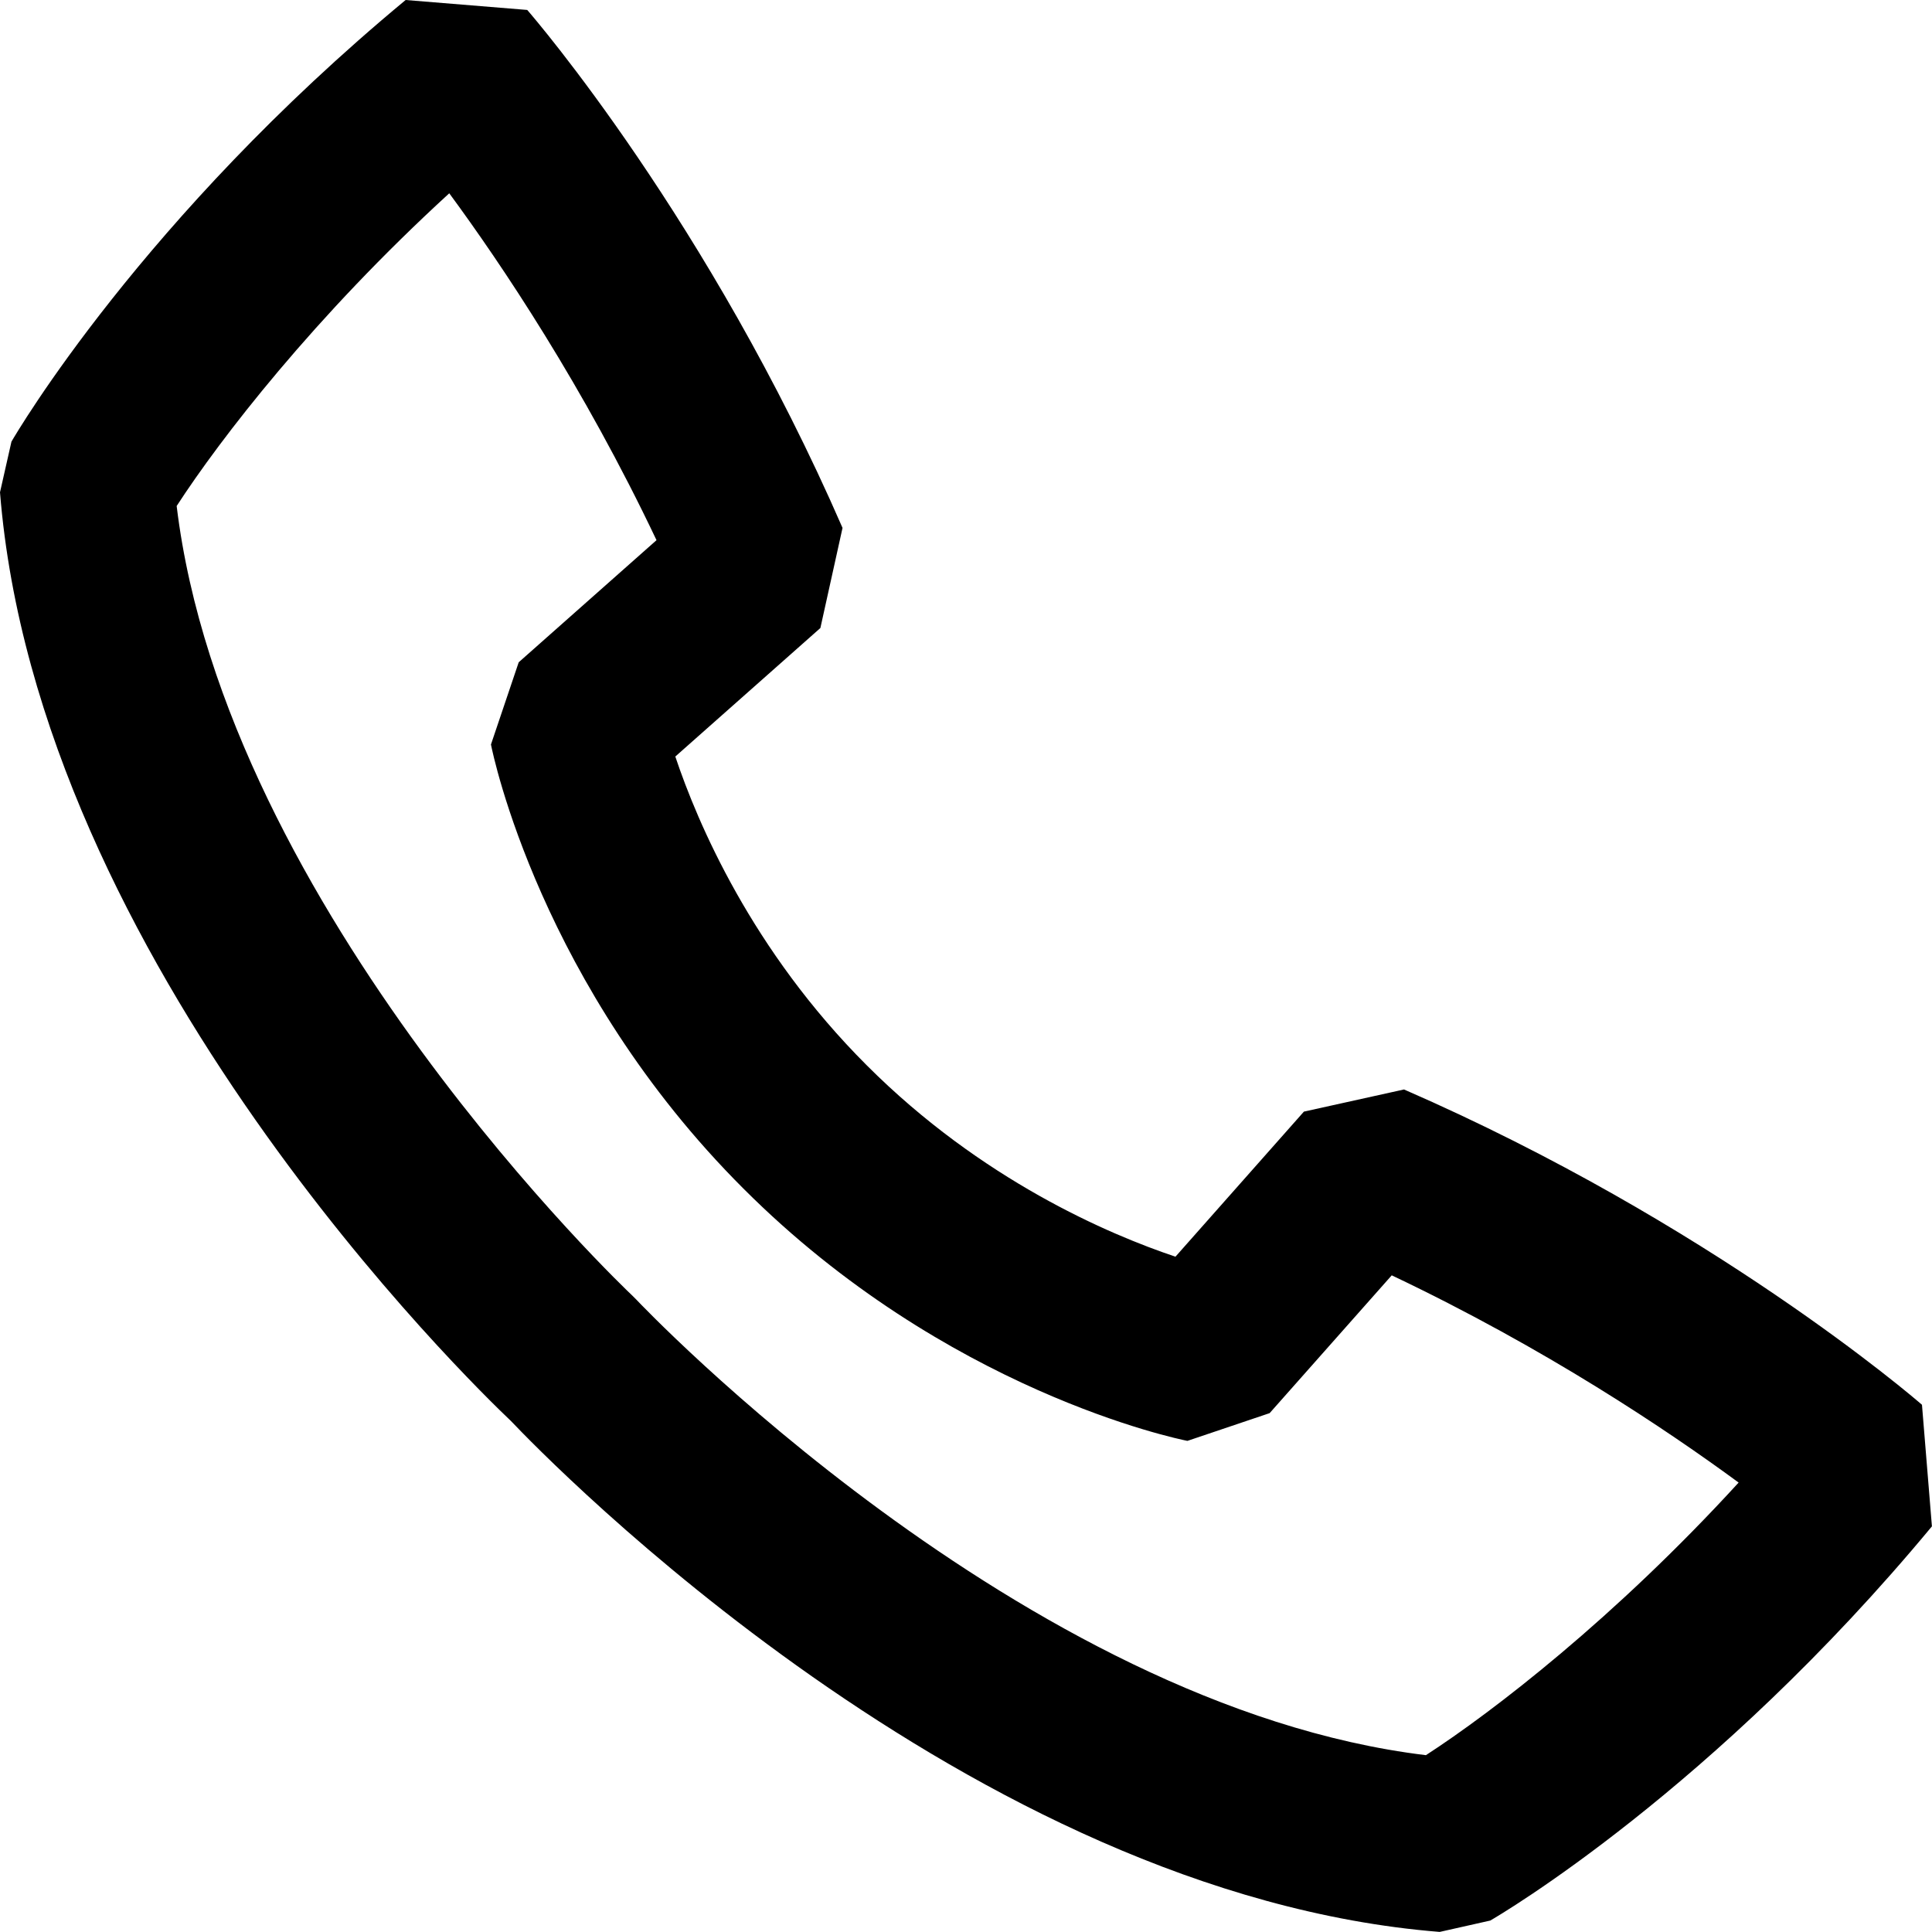 <?xml version="1.0" encoding="utf-8"?>
<!-- Generator: Adobe Illustrator 27.0.0, SVG Export Plug-In . SVG Version: 6.00 Build 0)  -->
<svg version="1.1" id="Camada_1" xmlns="http://www.w3.org/2000/svg" xmlns:xlink="http://www.w3.org/1999/xlink" x="0px" y="0px"
	 viewBox="0 0 231.19 231.18" style="enable-background:new 0 0 231.19 231.18;" xml:space="preserve">
<style type="text/css">
	.st0{fill:#002A3A;}
	.st1{fill:url(#SVGID_1_);}
	.st2{fill:url(#SVGID_00000025403521297375754760000014896077596825616566_);}
	.st3{fill:url(#SVGID_00000042010937399315705340000015787486356606896566_);}
	.st4{fill:url(#SVGID_00000114043119304722791240000014575297732245312168_);}
	.st5{fill:url(#SVGID_00000049915687453007021070000007770876913848182922_);}
	.st6{fill:url(#SVGID_00000129912645646841102990000002563928207523448254_);}
	.st7{fill:url(#SVGID_00000031201594343502717630000016684445998856910996_);}
	.st8{fill:url(#SVGID_00000170996468769895033470000008147062016869235595_);}
	.st9{fill:#062A39;}
	
		.st10{clip-path:url(#SVGID_00000088852724566153621300000014550673687057037217_);fill:url(#SVGID_00000164479982530920914490000006818166832511289778_);}
	
		.st11{clip-path:url(#SVGID_00000088852724566153621300000014550673687057037217_);fill:url(#SVGID_00000021837314757195608960000006696095825748825786_);}
	
		.st12{clip-path:url(#SVGID_00000088852724566153621300000014550673687057037217_);fill:url(#SVGID_00000098925325471118196500000007691246751074196887_);}
	
		.st13{clip-path:url(#SVGID_00000088852724566153621300000014550673687057037217_);fill:url(#SVGID_00000023252774659020983300000012186313384306999425_);}
	
		.st14{clip-path:url(#SVGID_00000088852724566153621300000014550673687057037217_);fill:url(#SVGID_00000162334667991555393000000015691727168450503084_);}
	
		.st15{clip-path:url(#SVGID_00000088852724566153621300000014550673687057037217_);fill:url(#SVGID_00000182523510925315941090000010189398938367369130_);}
	
		.st16{clip-path:url(#SVGID_00000088852724566153621300000014550673687057037217_);fill:url(#SVGID_00000045593806865148955870000013830094330134214795_);}
	
		.st17{clip-path:url(#SVGID_00000088852724566153621300000014550673687057037217_);fill:url(#SVGID_00000029765360449386896750000006524067882363192194_);}
	
		.st18{clip-path:url(#SVGID_00000088852724566153621300000014550673687057037217_);fill:url(#SVGID_00000155114516734409958730000012858676434213668541_);}
	
		.st19{clip-path:url(#SVGID_00000088852724566153621300000014550673687057037217_);fill:url(#SVGID_00000153681116329480484990000012373990022102453389_);}
	
		.st20{clip-path:url(#SVGID_00000088852724566153621300000014550673687057037217_);fill:url(#SVGID_00000147187587139759570850000005154063976264545920_);}
	
		.st21{clip-path:url(#SVGID_00000088852724566153621300000014550673687057037217_);fill:url(#SVGID_00000127741259575125788920000003603532600994503817_);}
	
		.st22{clip-path:url(#SVGID_00000088852724566153621300000014550673687057037217_);fill:url(#SVGID_00000086690340969829884350000009934939348018901889_);}
	
		.st23{clip-path:url(#SVGID_00000088852724566153621300000014550673687057037217_);fill:url(#SVGID_00000169557433659988783740000000139683497556433330_);}
	
		.st24{clip-path:url(#SVGID_00000088852724566153621300000014550673687057037217_);fill:url(#SVGID_00000122699711808846884240000010203386748929817512_);}
	
		.st25{clip-path:url(#SVGID_00000088852724566153621300000014550673687057037217_);fill:url(#SVGID_00000004531127284287686660000010785217421403761037_);}
	
		.st26{clip-path:url(#SVGID_00000088852724566153621300000014550673687057037217_);fill:url(#SVGID_00000133517524347584197480000017958946425746587067_);}
	
		.st27{clip-path:url(#SVGID_00000088852724566153621300000014550673687057037217_);fill:url(#SVGID_00000003106479367171388350000005473966468134806688_);}
	
		.st28{clip-path:url(#SVGID_00000088852724566153621300000014550673687057037217_);fill:url(#SVGID_00000024718184177176350960000001209324492263983039_);}
	
		.st29{clip-path:url(#SVGID_00000088852724566153621300000014550673687057037217_);fill:url(#SVGID_00000023976389193841837590000000713947211991831725_);}
	
		.st30{clip-path:url(#SVGID_00000088852724566153621300000014550673687057037217_);fill:url(#SVGID_00000167355768461434477680000018403848233889250712_);}
	
		.st31{clip-path:url(#SVGID_00000088852724566153621300000014550673687057037217_);fill:url(#SVGID_00000080182407437582019390000003100949957370560936_);}
	
		.st32{clip-path:url(#SVGID_00000088852724566153621300000014550673687057037217_);fill:url(#SVGID_00000160158390757533442490000006490016681872984206_);}
	
		.st33{clip-path:url(#SVGID_00000088852724566153621300000014550673687057037217_);fill:url(#SVGID_00000163750977841496838110000008085566909024626832_);}
	
		.st34{clip-path:url(#SVGID_00000088852724566153621300000014550673687057037217_);fill:url(#SVGID_00000145751338909681532840000012480570202741217458_);}
	
		.st35{clip-path:url(#SVGID_00000088852724566153621300000014550673687057037217_);fill:url(#SVGID_00000132774949520600923140000006050178480476074881_);}
	
		.st36{clip-path:url(#SVGID_00000088852724566153621300000014550673687057037217_);fill:url(#SVGID_00000168094598636498761920000004874479515661896366_);}
	
		.st37{clip-path:url(#SVGID_00000088852724566153621300000014550673687057037217_);fill:url(#SVGID_00000047032927755524506290000010937393373941903534_);}
	
		.st38{clip-path:url(#SVGID_00000088852724566153621300000014550673687057037217_);fill:url(#SVGID_00000137112893881571690020000017023703786935423408_);}
	
		.st39{clip-path:url(#SVGID_00000088852724566153621300000014550673687057037217_);fill:url(#SVGID_00000026153997408365228540000002265377153565411469_);}
	
		.st40{clip-path:url(#SVGID_00000088852724566153621300000014550673687057037217_);fill:url(#SVGID_00000140698327103219625790000007971132840681932929_);}
	
		.st41{clip-path:url(#SVGID_00000088852724566153621300000014550673687057037217_);fill:url(#SVGID_00000018957758922766009400000011279394656875972789_);}
	
		.st42{clip-path:url(#SVGID_00000088852724566153621300000014550673687057037217_);fill:url(#SVGID_00000166650024200448973370000013343085978216839829_);}
	
		.st43{clip-path:url(#SVGID_00000088852724566153621300000014550673687057037217_);fill:url(#SVGID_00000043418749152058811040000012618389918955268514_);}
	
		.st44{clip-path:url(#SVGID_00000088852724566153621300000014550673687057037217_);fill:url(#SVGID_00000031929230107806648870000010071644615905185204_);}
	
		.st45{clip-path:url(#SVGID_00000088852724566153621300000014550673687057037217_);fill:url(#SVGID_00000110471455784586063650000016931603609818515900_);}
	
		.st46{clip-path:url(#SVGID_00000088852724566153621300000014550673687057037217_);fill:url(#SVGID_00000146466197265842059660000006694762089556387991_);}
	
		.st47{clip-path:url(#SVGID_00000088852724566153621300000014550673687057037217_);fill:url(#SVGID_00000065796256563043006170000000585793098013052032_);}
	
		.st48{clip-path:url(#SVGID_00000088852724566153621300000014550673687057037217_);fill:url(#SVGID_00000013915096095974447840000005749352548112778170_);}
	
		.st49{clip-path:url(#SVGID_00000088852724566153621300000014550673687057037217_);fill:url(#SVGID_00000131339347221508050320000006495051934110688446_);}
	
		.st50{clip-path:url(#SVGID_00000088852724566153621300000014550673687057037217_);fill:url(#SVGID_00000079474307941192442480000015732011929549329845_);}
	
		.st51{clip-path:url(#SVGID_00000088852724566153621300000014550673687057037217_);fill:url(#SVGID_00000003066231394362938420000001307142801974234261_);}
	
		.st52{clip-path:url(#SVGID_00000088852724566153621300000014550673687057037217_);fill:url(#SVGID_00000027566619613178600640000009421321370155446419_);}
	
		.st53{clip-path:url(#SVGID_00000088852724566153621300000014550673687057037217_);fill:url(#SVGID_00000008862926768694563080000009602498078107451545_);}
	
		.st54{clip-path:url(#SVGID_00000088852724566153621300000014550673687057037217_);fill:url(#SVGID_00000014619265749583463830000018338311355096484273_);}
	
		.st55{clip-path:url(#SVGID_00000088852724566153621300000014550673687057037217_);fill:url(#SVGID_00000034804937883570820820000013293165286629515156_);}
	
		.st56{clip-path:url(#SVGID_00000088852724566153621300000014550673687057037217_);fill:url(#SVGID_00000161608991738246455670000017480391458943972999_);}
	
		.st57{clip-path:url(#SVGID_00000088852724566153621300000014550673687057037217_);fill:url(#SVGID_00000070812086803387628320000003382056858519418511_);}
	
		.st58{clip-path:url(#SVGID_00000088852724566153621300000014550673687057037217_);fill:url(#SVGID_00000008848657167430007450000004495853154693505434_);}
	
		.st59{clip-path:url(#SVGID_00000088852724566153621300000014550673687057037217_);fill:url(#SVGID_00000081637652222934975270000004229078350260764811_);}
	
		.st60{clip-path:url(#SVGID_00000088852724566153621300000014550673687057037217_);fill:url(#SVGID_00000127010477137125465870000013950636445291712642_);}
	
		.st61{clip-path:url(#SVGID_00000088852724566153621300000014550673687057037217_);fill:url(#SVGID_00000031196186500912030990000002062247083084982400_);}
	
		.st62{clip-path:url(#SVGID_00000088852724566153621300000014550673687057037217_);fill:url(#SVGID_00000160156469115640368130000018170208988130932646_);}
	
		.st63{clip-path:url(#SVGID_00000088852724566153621300000014550673687057037217_);fill:url(#SVGID_00000066480358319945712090000012330061627582381244_);}
	
		.st64{clip-path:url(#SVGID_00000088852724566153621300000014550673687057037217_);fill:url(#SVGID_00000043436080002994621530000001250700633478145677_);}
	
		.st65{clip-path:url(#SVGID_00000088852724566153621300000014550673687057037217_);fill:url(#SVGID_00000160868854121459781000000016539232602131375038_);}
	
		.st66{clip-path:url(#SVGID_00000088852724566153621300000014550673687057037217_);fill:url(#SVGID_00000145042217715728896850000009092864095651898001_);}
	
		.st67{clip-path:url(#SVGID_00000088852724566153621300000014550673687057037217_);fill:url(#SVGID_00000154396084613729461540000014875673133698375570_);}
	
		.st68{clip-path:url(#SVGID_00000088852724566153621300000014550673687057037217_);fill:url(#SVGID_00000081632082695113074360000013597974281405258630_);}
	
		.st69{clip-path:url(#SVGID_00000088852724566153621300000014550673687057037217_);fill:url(#SVGID_00000159466345136452906700000007098430814905910443_);}
	
		.st70{clip-path:url(#SVGID_00000088852724566153621300000014550673687057037217_);fill:url(#SVGID_00000089534064089465840090000003136550392020777895_);}
	
		.st71{clip-path:url(#SVGID_00000088852724566153621300000014550673687057037217_);fill:url(#SVGID_00000099634092077669263670000016824605447002421172_);}
	
		.st72{clip-path:url(#SVGID_00000088852724566153621300000014550673687057037217_);fill:url(#SVGID_00000108272117133913093620000002267349724863336122_);}
	
		.st73{clip-path:url(#SVGID_00000088852724566153621300000014550673687057037217_);fill:url(#SVGID_00000097488645291342661660000001917619164367956613_);}
	
		.st74{clip-path:url(#SVGID_00000088852724566153621300000014550673687057037217_);fill:url(#SVGID_00000160876763652009798220000011994181114823290242_);}
	
		.st75{clip-path:url(#SVGID_00000088852724566153621300000014550673687057037217_);fill:url(#SVGID_00000125591737831999262170000014029188280988753084_);}
	
		.st76{clip-path:url(#SVGID_00000155830645661724365140000004272627314072796059_);fill:url(#SVGID_00000147923990709498125390000009567427678399718075_);}
	
		.st77{clip-path:url(#SVGID_00000155830645661724365140000004272627314072796059_);fill:url(#SVGID_00000073720520616421642690000001802201950325465535_);}
	
		.st78{clip-path:url(#SVGID_00000155830645661724365140000004272627314072796059_);fill:url(#SVGID_00000020382035692754834090000000814325534332016790_);}
	
		.st79{clip-path:url(#SVGID_00000155830645661724365140000004272627314072796059_);fill:url(#SVGID_00000119086210319909163380000001984856610797205684_);}
	
		.st80{clip-path:url(#SVGID_00000155830645661724365140000004272627314072796059_);fill:url(#SVGID_00000103259029795341619330000003534092303634867855_);}
	
		.st81{clip-path:url(#SVGID_00000155830645661724365140000004272627314072796059_);fill:url(#SVGID_00000070088013231025964190000002150453069128798626_);}
	
		.st82{clip-path:url(#SVGID_00000155830645661724365140000004272627314072796059_);fill:url(#SVGID_00000085212240012128603610000010584969988683873464_);}
	
		.st83{clip-path:url(#SVGID_00000155830645661724365140000004272627314072796059_);fill:url(#SVGID_00000130629337604377404920000008965852842337171865_);}
	
		.st84{clip-path:url(#SVGID_00000155830645661724365140000004272627314072796059_);fill:url(#SVGID_00000034050075918532545020000013262718227193849770_);}
	
		.st85{clip-path:url(#SVGID_00000155830645661724365140000004272627314072796059_);fill:url(#SVGID_00000053534881257517264920000010875942892461301891_);}
	
		.st86{clip-path:url(#SVGID_00000155830645661724365140000004272627314072796059_);fill:url(#SVGID_00000030474760109185719370000014475784589823283881_);}
	
		.st87{clip-path:url(#SVGID_00000134940308141971801480000016876734566092203189_);fill:url(#SVGID_00000126310608370476212220000013359838424715556523_);}
	
		.st88{clip-path:url(#SVGID_00000134940308141971801480000016876734566092203189_);fill:url(#SVGID_00000125561079563542459770000010181737952380535739_);}
	
		.st89{clip-path:url(#SVGID_00000134940308141971801480000016876734566092203189_);fill:url(#SVGID_00000088843213437872591170000010663808440499200663_);}
	
		.st90{clip-path:url(#SVGID_00000134940308141971801480000016876734566092203189_);fill:url(#SVGID_00000031176430665760444380000007304723862057833651_);}
	
		.st91{clip-path:url(#SVGID_00000134940308141971801480000016876734566092203189_);fill:url(#SVGID_00000165932344973953402540000009019538909422952100_);}
	
		.st92{clip-path:url(#SVGID_00000134940308141971801480000016876734566092203189_);fill:url(#SVGID_00000114032567004302772460000016611788172954068106_);}
	
		.st93{clip-path:url(#SVGID_00000134940308141971801480000016876734566092203189_);fill:url(#SVGID_00000027601873800707894880000004444626252607968147_);}
	
		.st94{clip-path:url(#SVGID_00000134940308141971801480000016876734566092203189_);fill:url(#SVGID_00000000944034868182612990000013869645634511794830_);}
	
		.st95{clip-path:url(#SVGID_00000134940308141971801480000016876734566092203189_);fill:url(#SVGID_00000163069428788386726680000018278806998841676675_);}
	
		.st96{clip-path:url(#SVGID_00000134940308141971801480000016876734566092203189_);fill:url(#SVGID_00000110441156220269663800000001196557234266713001_);}
	
		.st97{clip-path:url(#SVGID_00000134940308141971801480000016876734566092203189_);fill:url(#SVGID_00000130617742669829142810000006754607376339577474_);}
	
		.st98{clip-path:url(#SVGID_00000050661038238218307060000012246540519852410500_);fill:url(#SVGID_00000032606105917664316940000005865204672882367126_);}
	
		.st99{clip-path:url(#SVGID_00000050661038238218307060000012246540519852410500_);fill:url(#SVGID_00000085252636259861002190000009768527050330256272_);}
	
		.st100{clip-path:url(#SVGID_00000050661038238218307060000012246540519852410500_);fill:url(#SVGID_00000113327892686608935370000014266436985448658076_);}
	
		.st101{clip-path:url(#SVGID_00000050661038238218307060000012246540519852410500_);fill:url(#SVGID_00000172418661622869804550000016741783724536202376_);}
	
		.st102{clip-path:url(#SVGID_00000050661038238218307060000012246540519852410500_);fill:url(#SVGID_00000079482794114070747510000011428820380210381233_);}
	
		.st103{clip-path:url(#SVGID_00000050661038238218307060000012246540519852410500_);fill:url(#SVGID_00000150097287090513954670000001945652527038452610_);}
	
		.st104{clip-path:url(#SVGID_00000050661038238218307060000012246540519852410500_);fill:url(#SVGID_00000154383777247033534480000007117645531525201816_);}
	
		.st105{clip-path:url(#SVGID_00000050661038238218307060000012246540519852410500_);fill:url(#SVGID_00000008150426397311342130000001746514199003031997_);}
	
		.st106{clip-path:url(#SVGID_00000050661038238218307060000012246540519852410500_);fill:url(#SVGID_00000166668949777555454850000006556767259822603946_);}
	
		.st107{clip-path:url(#SVGID_00000050661038238218307060000012246540519852410500_);fill:url(#SVGID_00000047748649620484053490000016240022811011542189_);}
	
		.st108{clip-path:url(#SVGID_00000050661038238218307060000012246540519852410500_);fill:url(#SVGID_00000163785962062013219580000018154889697773451706_);}
	.st109{fill-rule:evenodd;clip-rule:evenodd;fill:url(#SVGID_00000170981379548922596120000008073328908416789919_);}
	.st110{fill:#06223A;}
	.st111{fill:#0FD47A;}
	.st112{fill:#8A05A0;}
	.st113{fill:#ED252E;}
	.st114{fill:#FF7F33;}
	.st115{fill:url(#SVGID_00000111900622880777767860000000646064698248866219_);}
	.st116{fill:url(#SVGID_00000052067850783747213660000015232452177320380606_);}
	.st117{fill:url(#SVGID_00000156572351374699370050000001628104052076175488_);}
	.st118{fill:url(#SVGID_00000183236828919882025890000010390928730086966191_);}
	.st119{fill:#002239;}
	.st120{clip-path:url(#SVGID_00000183223959120051389610000007807684125497641386_);fill:#87189D;}
	.st121{clip-path:url(#SVGID_00000183223959120051389610000007807684125497641386_);fill:#86189D;}
	.st122{clip-path:url(#SVGID_00000183223959120051389610000007807684125497641386_);fill:#85189D;}
	.st123{clip-path:url(#SVGID_00000183223959120051389610000007807684125497641386_);fill:#84189D;}
	.st124{clip-path:url(#SVGID_00000183223959120051389610000007807684125497641386_);fill:#83189C;}
	.st125{clip-path:url(#SVGID_00000183223959120051389610000007807684125497641386_);fill:#82189C;}
	.st126{clip-path:url(#SVGID_00000183223959120051389610000007807684125497641386_);fill:#81189C;}
	.st127{clip-path:url(#SVGID_00000183223959120051389610000007807684125497641386_);fill:#80189C;}
	.st128{clip-path:url(#SVGID_00000183223959120051389610000007807684125497641386_);fill:#7F189C;}
	.st129{clip-path:url(#SVGID_00000183223959120051389610000007807684125497641386_);fill:#7E189C;}
	.st130{clip-path:url(#SVGID_00000183223959120051389610000007807684125497641386_);fill:#7D189C;}
	.st131{clip-path:url(#SVGID_00000183223959120051389610000007807684125497641386_);fill:#7C189C;}
	.st132{clip-path:url(#SVGID_00000183223959120051389610000007807684125497641386_);fill:#7B189B;}
	.st133{clip-path:url(#SVGID_00000183223959120051389610000007807684125497641386_);fill:#7A189B;}
	.st134{clip-path:url(#SVGID_00000183223959120051389610000007807684125497641386_);fill:#79199B;}
	.st135{clip-path:url(#SVGID_00000183223959120051389610000007807684125497641386_);fill:#78199B;}
	.st136{clip-path:url(#SVGID_00000183223959120051389610000007807684125497641386_);fill:#77199B;}
	.st137{clip-path:url(#SVGID_00000183223959120051389610000007807684125497641386_);fill:#76199B;}
	.st138{clip-path:url(#SVGID_00000183223959120051389610000007807684125497641386_);fill:#75199B;}
	.st139{clip-path:url(#SVGID_00000183223959120051389610000007807684125497641386_);fill:#74199B;}
	.st140{clip-path:url(#SVGID_00000183223959120051389610000007807684125497641386_);fill:#73199A;}
	.st141{clip-path:url(#SVGID_00000183223959120051389610000007807684125497641386_);fill:#72199A;}
	.st142{clip-path:url(#SVGID_00000183223959120051389610000007807684125497641386_);fill:#71199A;}
	.st143{clip-path:url(#SVGID_00000183223959120051389610000007807684125497641386_);fill:#70199A;}
	.st144{clip-path:url(#SVGID_00000183223959120051389610000007807684125497641386_);fill:#6F199A;}
	.st145{clip-path:url(#SVGID_00000183223959120051389610000007807684125497641386_);fill:#6E199A;}
	.st146{clip-path:url(#SVGID_00000183223959120051389610000007807684125497641386_);fill:#6D199A;}
	.st147{clip-path:url(#SVGID_00000183223959120051389610000007807684125497641386_);fill:#6C199A;}
	.st148{clip-path:url(#SVGID_00000183223959120051389610000007807684125497641386_);fill:#6B1999;}
	.st149{clip-path:url(#SVGID_00000183223959120051389610000007807684125497641386_);fill:#6A1999;}
	.st150{clip-path:url(#SVGID_00000183223959120051389610000007807684125497641386_);fill:#691999;}
	.st151{clip-path:url(#SVGID_00000183223959120051389610000007807684125497641386_);fill:#681999;}
	.st152{clip-path:url(#SVGID_00000183223959120051389610000007807684125497641386_);fill:#671999;}
	.st153{clip-path:url(#SVGID_00000183223959120051389610000007807684125497641386_);fill:#661999;}
	.st154{clip-path:url(#SVGID_00000183223959120051389610000007807684125497641386_);fill:#651999;}
	.st155{clip-path:url(#SVGID_00000183223959120051389610000007807684125497641386_);fill:#641999;}
	.st156{clip-path:url(#SVGID_00000183223959120051389610000007807684125497641386_);fill:#631998;}
	.st157{clip-path:url(#SVGID_00000183223959120051389610000007807684125497641386_);fill:#621998;}
	.st158{clip-path:url(#SVGID_00000183223959120051389610000007807684125497641386_);fill:#611998;}
	.st159{clip-path:url(#SVGID_00000183223959120051389610000007807684125497641386_);fill:#601998;}
	.st160{clip-path:url(#SVGID_00000183223959120051389610000007807684125497641386_);fill:#5F1998;}
	.st161{clip-path:url(#SVGID_00000183223959120051389610000007807684125497641386_);fill:#5E1998;}
	.st162{clip-path:url(#SVGID_00000183223959120051389610000007807684125497641386_);fill:#5D1A98;}
	.st163{clip-path:url(#SVGID_00000183223959120051389610000007807684125497641386_);fill:#5C1A98;}
	.st164{clip-path:url(#SVGID_00000183223959120051389610000007807684125497641386_);fill:#5B1A97;}
	.st165{clip-path:url(#SVGID_00000183223959120051389610000007807684125497641386_);fill:#5A1A97;}
	.st166{clip-path:url(#SVGID_00000183223959120051389610000007807684125497641386_);fill:#591A97;}
	.st167{clip-path:url(#SVGID_00000183223959120051389610000007807684125497641386_);fill:#581A97;}
	.st168{clip-path:url(#SVGID_00000183223959120051389610000007807684125497641386_);fill:#571A97;}
	.st169{clip-path:url(#SVGID_00000183223959120051389610000007807684125497641386_);fill:#561A97;}
	.st170{clip-path:url(#SVGID_00000183223959120051389610000007807684125497641386_);fill:#551A97;}
	.st171{clip-path:url(#SVGID_00000183223959120051389610000007807684125497641386_);fill:#541A97;}
	.st172{clip-path:url(#SVGID_00000183223959120051389610000007807684125497641386_);fill:#531A96;}
	.st173{clip-path:url(#SVGID_00000183223959120051389610000007807684125497641386_);fill:#521A96;}
	.st174{clip-path:url(#SVGID_00000183223959120051389610000007807684125497641386_);fill:#511A96;}
	.st175{clip-path:url(#SVGID_00000183223959120051389610000007807684125497641386_);fill:#501A96;}
	.st176{clip-path:url(#SVGID_00000183223959120051389610000007807684125497641386_);fill:#4E1A96;}
	.st177{clip-path:url(#SVGID_00000183223959120051389610000007807684125497641386_);fill:#4D1A96;}
	.st178{clip-path:url(#SVGID_00000183223959120051389610000007807684125497641386_);fill:#4C1A96;}
	.st179{clip-path:url(#SVGID_00000183223959120051389610000007807684125497641386_);fill:#4B1A96;}
	.st180{clip-path:url(#SVGID_00000183223959120051389610000007807684125497641386_);fill:#4A1A95;}
	.st181{clip-path:url(#SVGID_00000183223959120051389610000007807684125497641386_);fill:#491A95;}
	.st182{clip-path:url(#SVGID_00000183223959120051389610000007807684125497641386_);fill:#481A95;}
	.st183{clip-path:url(#SVGID_00000183223959120051389610000007807684125497641386_);fill:#471A95;}
	.st184{clip-path:url(#SVGID_00000183223959120051389610000007807684125497641386_);fill:#461A95;}
	.st185{clip-path:url(#SVGID_00000183223959120051389610000007807684125497641386_);fill:#451A95;}
	.st186{clip-path:url(#SVGID_00000183223959120051389610000007807684125497641386_);fill:#441A95;}
	.st187{clip-path:url(#SVGID_00000183223959120051389610000007807684125497641386_);fill:#431A95;}
	.st188{clip-path:url(#SVGID_00000183223959120051389610000007807684125497641386_);fill:#421A94;}
	.st189{clip-path:url(#SVGID_00000183223959120051389610000007807684125497641386_);fill:#411A94;}
	.st190{clip-path:url(#SVGID_00000183223959120051389610000007807684125497641386_);fill:#401B94;}
	.st191{clip-path:url(#SVGID_00000183223959120051389610000007807684125497641386_);fill:#3F1B94;}
	.st192{clip-path:url(#SVGID_00000183223959120051389610000007807684125497641386_);fill:#3E1B94;}
	.st193{clip-path:url(#SVGID_00000183223959120051389610000007807684125497641386_);fill:#3D1B94;}
	.st194{clip-path:url(#SVGID_00000183223959120051389610000007807684125497641386_);fill:#3C1B94;}
	.st195{clip-path:url(#SVGID_00000183223959120051389610000007807684125497641386_);fill:#3B1B94;}
	.st196{clip-path:url(#SVGID_00000183223959120051389610000007807684125497641386_);fill:#3A1B93;}
	.st197{clip-path:url(#SVGID_00000183223959120051389610000007807684125497641386_);fill:#391B93;}
	.st198{clip-path:url(#SVGID_00000183223959120051389610000007807684125497641386_);fill:#381B93;}
	.st199{clip-path:url(#SVGID_00000183223959120051389610000007807684125497641386_);fill:#371B93;}
	.st200{clip-path:url(#SVGID_00000183223959120051389610000007807684125497641386_);fill:#361B93;}
	.st201{clip-path:url(#SVGID_00000183223959120051389610000007807684125497641386_);fill:#351B93;}
	.st202{clip-path:url(#SVGID_00000183223959120051389610000007807684125497641386_);fill:#341B93;}
	.st203{clip-path:url(#SVGID_00000183223959120051389610000007807684125497641386_);fill:#331B93;}
	.st204{clip-path:url(#SVGID_00000183223959120051389610000007807684125497641386_);fill:#321B92;}
	.st205{clip-path:url(#SVGID_00000183223959120051389610000007807684125497641386_);fill:#311B92;}
	.st206{clip-path:url(#SVGID_00000183223959120051389610000007807684125497641386_);fill:#301B92;}
	.st207{clip-path:url(#SVGID_00000183223959120051389610000007807684125497641386_);fill:#2F1B92;}
	.st208{clip-path:url(#SVGID_00000183223959120051389610000007807684125497641386_);fill:#2E1B92;}
	.st209{clip-path:url(#SVGID_00000183223959120051389610000007807684125497641386_);fill:#2D1B92;}
	.st210{clip-path:url(#SVGID_00000183223959120051389610000007807684125497641386_);fill:#2C1B92;}
	.st211{clip-path:url(#SVGID_00000183223959120051389610000007807684125497641386_);fill:#2B1B92;}
	.st212{clip-path:url(#SVGID_00000183223959120051389610000007807684125497641386_);fill:#2A1B91;}
	.st213{clip-path:url(#SVGID_00000183223959120051389610000007807684125497641386_);fill:#291B91;}
	.st214{clip-path:url(#SVGID_00000183223959120051389610000007807684125497641386_);fill:#281B91;}
	.st215{clip-path:url(#SVGID_00000183223959120051389610000007807684125497641386_);fill:#271B91;}
	.st216{clip-path:url(#SVGID_00000183223959120051389610000007807684125497641386_);fill:#261B91;}
	.st217{clip-path:url(#SVGID_00000183223959120051389610000007807684125497641386_);fill:#251B91;}
	.st218{clip-path:url(#SVGID_00000183223959120051389610000007807684125497641386_);fill:#241C91;}
	.st219{clip-path:url(#SVGID_00000183223959120051389610000007807684125497641386_);fill:#231C91;}
	.st220{clip-path:url(#SVGID_00000183223959120051389610000007807684125497641386_);fill:#221C90;}
	.st221{clip-path:url(#SVGID_00000183223959120051389610000007807684125497641386_);fill:#211C90;}
	.st222{clip-path:url(#SVGID_00000183223959120051389610000007807684125497641386_);fill:#201C90;}
	.st223{clip-path:url(#SVGID_00000183223959120051389610000007807684125497641386_);fill:#1F1C90;}
	.st224{clip-path:url(#SVGID_00000183223959120051389610000007807684125497641386_);fill:#1E1C90;}
	.st225{clip-path:url(#SVGID_00000183223959120051389610000007807684125497641386_);fill:#1D1C90;}
	.st226{clip-path:url(#SVGID_00000183223959120051389610000007807684125497641386_);fill:#1C1C90;}
	.st227{clip-path:url(#SVGID_00000183223959120051389610000007807684125497641386_);fill:#1B1C90;}
	.st228{clip-path:url(#SVGID_00000183223959120051389610000007807684125497641386_);fill:#1A1C8F;}
	.st229{clip-path:url(#SVGID_00000183223959120051389610000007807684125497641386_);fill:#191C8F;}
	.st230{clip-path:url(#SVGID_00000183223959120051389610000007807684125497641386_);fill:#181C8F;}
	.st231{clip-path:url(#SVGID_00000183223959120051389610000007807684125497641386_);fill:#171C8F;}
	.st232{fill:url(#SVGID_00000034780351122963227910000014442352545022968239_);}
	.st233{fill:none;}
	.st234{fill:url(#SVGID_00000138559494454977053360000007207613628845320622_);}
	.st235{fill:url(#SVGID_00000095334796284191387310000004946247148585393545_);}
	.st236{fill:url(#SVGID_00000071521259887282415310000016166457009400554905_);}
	.st237{fill:url(#SVGID_00000049182261803023058430000005853217758996749484_);}
	.st238{fill:url(#SVGID_00000135686606533484843880000002008650240147504045_);}
	.st239{fill:url(#SVGID_00000031178394443797697910000010158780851047584654_);}
	.st240{fill:url(#SVGID_00000135657586320311831450000016357178439217835433_);}
	.st241{fill:url(#SVGID_00000023250241088609525060000018171100547298269342_);}
	.st242{fill:url(#SVGID_00000150073074769837448160000006805608071432026042_);}
	.st243{fill:url(#SVGID_00000021837674504679748710000011753765639998468267_);}
	.st244{fill:url(#SVGID_00000174575363391569458530000006004063936510852249_);}
	.st245{fill:url(#SVGID_00000029011598784625491030000003133029986657572523_);}
	.st246{fill:url(#SVGID_00000113310678336619848070000002150347548262797742_);}
	.st247{fill:url(#SVGID_00000158018936299835597880000015530790703315881093_);}
	.st248{fill:url(#SVGID_00000036253582272021448420000005934481549533931957_);}
	.st249{fill:url(#SVGID_00000175294312424331614700000001187309254231260319_);}
	.st250{fill:url(#SVGID_00000169538556664880143770000002363404571577038493_);}
	.st251{fill:url(#SVGID_00000053526421551350427540000017699890220342129043_);}
	.st252{fill:#26D07C;}
	.st253{clip-path:url(#SVGID_00000068656652809696314120000000821080865043512482_);fill:#F45B6E;}
	.st254{clip-path:url(#SVGID_00000068656652809696314120000000821080865043512482_);fill:#F45C6D;}
	.st255{clip-path:url(#SVGID_00000068656652809696314120000000821080865043512482_);fill:#F45C6C;}
	.st256{clip-path:url(#SVGID_00000068656652809696314120000000821080865043512482_);fill:#F55D6B;}
	.st257{clip-path:url(#SVGID_00000068656652809696314120000000821080865043512482_);fill:#F55E6A;}
	.st258{clip-path:url(#SVGID_00000068656652809696314120000000821080865043512482_);fill:#F55F69;}
	.st259{clip-path:url(#SVGID_00000068656652809696314120000000821080865043512482_);fill:#F56068;}
	.st260{clip-path:url(#SVGID_00000068656652809696314120000000821080865043512482_);fill:#F66067;}
	.st261{clip-path:url(#SVGID_00000068656652809696314120000000821080865043512482_);fill:#F66166;}
	.st262{clip-path:url(#SVGID_00000068656652809696314120000000821080865043512482_);fill:#F66265;}
	.st263{clip-path:url(#SVGID_00000068656652809696314120000000821080865043512482_);fill:#F66364;}
	.st264{clip-path:url(#SVGID_00000068656652809696314120000000821080865043512482_);fill:#F76463;}
	.st265{clip-path:url(#SVGID_00000068656652809696314120000000821080865043512482_);fill:#F76562;}
	.st266{clip-path:url(#SVGID_00000068656652809696314120000000821080865043512482_);fill:#F76560;}
	.st267{clip-path:url(#SVGID_00000068656652809696314120000000821080865043512482_);fill:#F7665F;}
	.st268{clip-path:url(#SVGID_00000068656652809696314120000000821080865043512482_);fill:#F8675E;}
	.st269{clip-path:url(#SVGID_00000068656652809696314120000000821080865043512482_);fill:#F8685D;}
	.st270{clip-path:url(#SVGID_00000068656652809696314120000000821080865043512482_);fill:#F8695C;}
	.st271{clip-path:url(#SVGID_00000068656652809696314120000000821080865043512482_);fill:#F86A5B;}
	.st272{clip-path:url(#SVGID_00000068656652809696314120000000821080865043512482_);fill:#F96A5A;}
	.st273{clip-path:url(#SVGID_00000068656652809696314120000000821080865043512482_);fill:#F96B59;}
	.st274{clip-path:url(#SVGID_00000068656652809696314120000000821080865043512482_);fill:#F96C58;}
	.st275{clip-path:url(#SVGID_00000068656652809696314120000000821080865043512482_);fill:#F96D57;}
	.st276{clip-path:url(#SVGID_00000068656652809696314120000000821080865043512482_);fill:#FA6E56;}
	.st277{clip-path:url(#SVGID_00000068656652809696314120000000821080865043512482_);fill:#FA6E55;}
	.st278{clip-path:url(#SVGID_00000068656652809696314120000000821080865043512482_);fill:#FA6F54;}
	.st279{clip-path:url(#SVGID_00000068656652809696314120000000821080865043512482_);fill:#FA7053;}
	.st280{clip-path:url(#SVGID_00000068656652809696314120000000821080865043512482_);fill:#FB7152;}
	.st281{clip-path:url(#SVGID_00000068656652809696314120000000821080865043512482_);fill:#FB7251;}
	.st282{clip-path:url(#SVGID_00000068656652809696314120000000821080865043512482_);fill:#F25575;}
	.st283{clip-path:url(#SVGID_00000068656652809696314120000000821080865043512482_);fill:#F25674;}
	.st284{clip-path:url(#SVGID_00000068656652809696314120000000821080865043512482_);fill:#F35773;}
	.st285{clip-path:url(#SVGID_00000068656652809696314120000000821080865043512482_);fill:#F35772;}
	.st286{clip-path:url(#SVGID_00000068656652809696314120000000821080865043512482_);fill:#F35871;}
	.st287{clip-path:url(#SVGID_00000068656652809696314120000000821080865043512482_);fill:#F35970;}
	.st288{clip-path:url(#SVGID_00000068656652809696314120000000821080865043512482_);fill:#F45A6F;}
	.st289{clip-path:url(#SVGID_00000068656652809696314120000000821080865043512482_);fill:#FB7350;}
	.st290{clip-path:url(#SVGID_00000068656652809696314120000000821080865043512482_);fill:#FB734F;}
	.st291{clip-path:url(#SVGID_00000068656652809696314120000000821080865043512482_);fill:#FC744E;}
	.st292{clip-path:url(#SVGID_00000068656652809696314120000000821080865043512482_);fill:#FC754D;}
	.st293{clip-path:url(#SVGID_00000068656652809696314120000000821080865043512482_);fill:#FC764C;}
	.st294{clip-path:url(#SVGID_00000068656652809696314120000000821080865043512482_);fill:#FC774B;}
	.st295{clip-path:url(#SVGID_00000136372767588264919550000000973944240124164258_);fill:#F55F69;}
	.st296{clip-path:url(#SVGID_00000015322188631838180100000007883562513087391664_);fill:#F66067;}
	.st297{clip-path:url(#SVGID_00000015322188631838180100000007883562513087391664_);fill:#F66166;}
	.st298{clip-path:url(#SVGID_00000015322188631838180100000007883562513087391664_);fill:#F66265;}
	.st299{clip-path:url(#SVGID_00000015322188631838180100000007883562513087391664_);fill:#F66364;}
	.st300{clip-path:url(#SVGID_00000015322188631838180100000007883562513087391664_);fill:#F76463;}
	.st301{clip-path:url(#SVGID_00000015322188631838180100000007883562513087391664_);fill:#F76562;}
	.st302{clip-path:url(#SVGID_00000015322188631838180100000007883562513087391664_);fill:#F76560;}
	.st303{clip-path:url(#SVGID_00000015322188631838180100000007883562513087391664_);fill:#F7665F;}
	.st304{clip-path:url(#SVGID_00000015322188631838180100000007883562513087391664_);fill:#F8675E;}
	.st305{clip-path:url(#SVGID_00000015322188631838180100000007883562513087391664_);fill:#F8685D;}
	.st306{clip-path:url(#SVGID_00000015322188631838180100000007883562513087391664_);fill:#F8695C;}
	.st307{clip-path:url(#SVGID_00000015322188631838180100000007883562513087391664_);fill:#F86A5B;}
	.st308{clip-path:url(#SVGID_00000015322188631838180100000007883562513087391664_);fill:#F96A5A;}
	.st309{clip-path:url(#SVGID_00000015322188631838180100000007883562513087391664_);fill:#F96B59;}
	.st310{clip-path:url(#SVGID_00000015322188631838180100000007883562513087391664_);fill:#F96C58;}
	.st311{clip-path:url(#SVGID_00000015322188631838180100000007883562513087391664_);fill:#F96D57;}
	.st312{clip-path:url(#SVGID_00000015322188631838180100000007883562513087391664_);fill:#FA6E56;}
	.st313{clip-path:url(#SVGID_00000015322188631838180100000007883562513087391664_);fill:#FA6E55;}
	.st314{clip-path:url(#SVGID_00000015322188631838180100000007883562513087391664_);fill:#FA6F54;}
	.st315{clip-path:url(#SVGID_00000015322188631838180100000007883562513087391664_);fill:#FA7053;}
	.st316{clip-path:url(#SVGID_00000015322188631838180100000007883562513087391664_);fill:#FB7152;}
	.st317{clip-path:url(#SVGID_00000015322188631838180100000007883562513087391664_);fill:#FB7251;}
	.st318{clip-path:url(#SVGID_00000015322188631838180100000007883562513087391664_);fill:#FB7350;}
	.st319{clip-path:url(#SVGID_00000015322188631838180100000007883562513087391664_);fill:#FB734F;}
	.st320{clip-path:url(#SVGID_00000015322188631838180100000007883562513087391664_);fill:#FC744E;}
	.st321{clip-path:url(#SVGID_00000015322188631838180100000007883562513087391664_);fill:#FC754D;}
	.st322{clip-path:url(#SVGID_00000015322188631838180100000007883562513087391664_);fill:#FC764C;}
	.st323{clip-path:url(#SVGID_00000015322188631838180100000007883562513087391664_);fill:#FC774B;}
	.st324{clip-path:url(#SVGID_00000015322188631838180100000007883562513087391664_);fill:#FD784A;}
	.st325{clip-path:url(#SVGID_00000015322188631838180100000007883562513087391664_);fill:#FD7849;}
	.st326{clip-path:url(#SVGID_00000015322188631838180100000007883562513087391664_);fill:#FD7948;}
	.st327{clip-path:url(#SVGID_00000015322188631838180100000007883562513087391664_);fill:#FD7A47;}
	.st328{clip-path:url(#SVGID_00000015322188631838180100000007883562513087391664_);fill:#FE7B46;}
	.st329{clip-path:url(#SVGID_00000015322188631838180100000007883562513087391664_);fill:#FE7C45;}
	.st330{clip-path:url(#SVGID_00000015322188631838180100000007883562513087391664_);fill:#FE7D44;}
	.st331{clip-path:url(#SVGID_00000015322188631838180100000007883562513087391664_);fill:#FE7D43;}
	.st332{clip-path:url(#SVGID_00000015322188631838180100000007883562513087391664_);fill:#FF7E42;}
	.st333{clip-path:url(#SVGID_00000015322188631838180100000007883562513087391664_);fill:#FF7F41;}
	.st334{clip-path:url(#SVGID_00000015322188631838180100000007883562513087391664_);fill:#F45C6D;}
	.st335{clip-path:url(#SVGID_00000015322188631838180100000007883562513087391664_);fill:#F45C6C;}
	.st336{clip-path:url(#SVGID_00000015322188631838180100000007883562513087391664_);fill:#F55D6B;}
	.st337{clip-path:url(#SVGID_00000015322188631838180100000007883562513087391664_);fill:#F55E6A;}
	.st338{clip-path:url(#SVGID_00000015322188631838180100000007883562513087391664_);fill:#F55F69;}
	.st339{clip-path:url(#SVGID_00000015322188631838180100000007883562513087391664_);fill:#F56068;}
	.st340{clip-path:url(#SVGID_00000155138253253139181420000009412968447322641051_);fill:#F66166;}
	.st341{clip-path:url(#SVGID_00000155138253253139181420000009412968447322641051_);fill:#F66265;}
	.st342{clip-path:url(#SVGID_00000155138253253139181420000009412968447322641051_);fill:#F66364;}
	.st343{clip-path:url(#SVGID_00000155138253253139181420000009412968447322641051_);fill:#F76463;}
	.st344{clip-path:url(#SVGID_00000155138253253139181420000009412968447322641051_);fill:#F76562;}
	.st345{clip-path:url(#SVGID_00000155138253253139181420000009412968447322641051_);fill:#F76560;}
	.st346{clip-path:url(#SVGID_00000155138253253139181420000009412968447322641051_);fill:#F7665F;}
	.st347{clip-path:url(#SVGID_00000155138253253139181420000009412968447322641051_);fill:#F8675E;}
	.st348{clip-path:url(#SVGID_00000155138253253139181420000009412968447322641051_);fill:#F8685D;}
	.st349{clip-path:url(#SVGID_00000155138253253139181420000009412968447322641051_);fill:#F8695C;}
	.st350{clip-path:url(#SVGID_00000155138253253139181420000009412968447322641051_);fill:#F86A5B;}
	.st351{clip-path:url(#SVGID_00000155138253253139181420000009412968447322641051_);fill:#F96A5A;}
	.st352{clip-path:url(#SVGID_00000155138253253139181420000009412968447322641051_);fill:#F96B59;}
	.st353{clip-path:url(#SVGID_00000155138253253139181420000009412968447322641051_);fill:#F96C58;}
	.st354{clip-path:url(#SVGID_00000155138253253139181420000009412968447322641051_);fill:#F96D57;}
	.st355{clip-path:url(#SVGID_00000155138253253139181420000009412968447322641051_);fill:#FA6E56;}
	.st356{clip-path:url(#SVGID_00000155138253253139181420000009412968447322641051_);fill:#FA6E55;}
	.st357{clip-path:url(#SVGID_00000155138253253139181420000009412968447322641051_);fill:#FA6F54;}
	.st358{clip-path:url(#SVGID_00000116913866641572202860000014204116715246399906_);fill:#F45B6E;}
	.st359{clip-path:url(#SVGID_00000116913866641572202860000014204116715246399906_);fill:#F45C6D;}
	.st360{clip-path:url(#SVGID_00000116913866641572202860000014204116715246399906_);fill:#F45C6C;}
	.st361{clip-path:url(#SVGID_00000116913866641572202860000014204116715246399906_);fill:#F55D6B;}
	.st362{clip-path:url(#SVGID_00000116913866641572202860000014204116715246399906_);fill:#F55E6A;}
	.st363{clip-path:url(#SVGID_00000116913866641572202860000014204116715246399906_);fill:#F55F69;}
	.st364{clip-path:url(#SVGID_00000116913866641572202860000014204116715246399906_);fill:#F56068;}
	.st365{clip-path:url(#SVGID_00000116913866641572202860000014204116715246399906_);fill:#F66067;}
	.st366{clip-path:url(#SVGID_00000116913866641572202860000014204116715246399906_);fill:#F66166;}
	.st367{clip-path:url(#SVGID_00000116913866641572202860000014204116715246399906_);fill:#F66265;}
	.st368{clip-path:url(#SVGID_00000116913866641572202860000014204116715246399906_);fill:#F66364;}
	.st369{clip-path:url(#SVGID_00000116913866641572202860000014204116715246399906_);fill:#F76463;}
	.st370{clip-path:url(#SVGID_00000116913866641572202860000014204116715246399906_);fill:#F76562;}
	.st371{clip-path:url(#SVGID_00000116913866641572202860000014204116715246399906_);fill:#F76560;}
	.st372{clip-path:url(#SVGID_00000116913866641572202860000014204116715246399906_);fill:#F7665F;}
	.st373{clip-path:url(#SVGID_00000116913866641572202860000014204116715246399906_);fill:#F8675E;}
	.st374{clip-path:url(#SVGID_00000047782605581727026170000017542363505015734940_);fill:#F04E7D;}
	.st375{clip-path:url(#SVGID_00000047782605581727026170000017542363505015734940_);fill:#F04F7C;}
	.st376{clip-path:url(#SVGID_00000047782605581727026170000017542363505015734940_);fill:#F1507B;}
	.st377{clip-path:url(#SVGID_00000047782605581727026170000017542363505015734940_);fill:#F1517A;}
	.st378{clip-path:url(#SVGID_00000047782605581727026170000017542363505015734940_);fill:#F15279;}
	.st379{clip-path:url(#SVGID_00000047782605581727026170000017542363505015734940_);fill:#F15278;}
	.st380{clip-path:url(#SVGID_00000047782605581727026170000017542363505015734940_);fill:#F25377;}
	.st381{clip-path:url(#SVGID_00000047782605581727026170000017542363505015734940_);fill:#F25476;}
	.st382{clip-path:url(#SVGID_00000047782605581727026170000017542363505015734940_);fill:#F25575;}
	.st383{clip-path:url(#SVGID_00000047782605581727026170000017542363505015734940_);fill:#F25674;}
	.st384{clip-path:url(#SVGID_00000047782605581727026170000017542363505015734940_);fill:#F35773;}
	.st385{clip-path:url(#SVGID_00000047782605581727026170000017542363505015734940_);fill:#F35772;}
	.st386{clip-path:url(#SVGID_00000047782605581727026170000017542363505015734940_);fill:#F35871;}
	.st387{clip-path:url(#SVGID_00000047782605581727026170000017542363505015734940_);fill:#F35970;}
	.st388{clip-path:url(#SVGID_00000047782605581727026170000017542363505015734940_);fill:#F45A6F;}
	.st389{clip-path:url(#SVGID_00000047782605581727026170000017542363505015734940_);fill:#F45B6E;}
	.st390{clip-path:url(#SVGID_00000047782605581727026170000017542363505015734940_);fill:#F45C6D;}
	.st391{clip-path:url(#SVGID_00000147925030247966461470000001364021919825090229_);fill:#19B197;}
	.st392{clip-path:url(#SVGID_00000147925030247966461470000001364021919825090229_);fill:#19B296;}
	.st393{clip-path:url(#SVGID_00000147925030247966461470000001364021919825090229_);fill:#19B395;}
	.st394{clip-path:url(#SVGID_00000147925030247966461470000001364021919825090229_);fill:#1AB494;}
	.st395{clip-path:url(#SVGID_00000147925030247966461470000001364021919825090229_);fill:#1AB593;}
	.st396{clip-path:url(#SVGID_00000147925030247966461470000001364021919825090229_);fill:#1BB692;}
	.st397{clip-path:url(#SVGID_00000147925030247966461470000001364021919825090229_);fill:#1BB792;}
	.st398{clip-path:url(#SVGID_00000147925030247966461470000001364021919825090229_);fill:#1CB891;}
	.st399{clip-path:url(#SVGID_00000147925030247966461470000001364021919825090229_);fill:#1CB990;}
	.st400{clip-path:url(#SVGID_00000147925030247966461470000001364021919825090229_);fill:#1DBA8F;}
	.st401{clip-path:url(#SVGID_00000147925030247966461470000001364021919825090229_);fill:#1DBB8E;}
	.st402{clip-path:url(#SVGID_00000147925030247966461470000001364021919825090229_);fill:#1DBC8D;}
	.st403{clip-path:url(#SVGID_00000147925030247966461470000001364021919825090229_);fill:#1EBD8C;}
	.st404{clip-path:url(#SVGID_00000147925030247966461470000001364021919825090229_);fill:#1EBE8C;}
	.st405{clip-path:url(#SVGID_00000147925030247966461470000001364021919825090229_);fill:#1FBF8B;}
	.st406{clip-path:url(#SVGID_00000147925030247966461470000001364021919825090229_);fill:#1FC08A;}
	.st407{clip-path:url(#SVGID_00000147925030247966461470000001364021919825090229_);fill:#20C189;}
	.st408{clip-path:url(#SVGID_00000147925030247966461470000001364021919825090229_);fill:#20C288;}
	.st409{clip-path:url(#SVGID_00000147925030247966461470000001364021919825090229_);fill:#20C387;}
	.st410{clip-path:url(#SVGID_00000147925030247966461470000001364021919825090229_);fill:#21C486;}
	.st411{clip-path:url(#SVGID_00000147925030247966461470000001364021919825090229_);fill:#21C586;}
	.st412{clip-path:url(#SVGID_00000147925030247966461470000001364021919825090229_);fill:#22C685;}
	.st413{clip-path:url(#SVGID_00000101064030881705118100000012135740263351119779_);fill:#0A8DB5;}
	.st414{clip-path:url(#SVGID_00000101064030881705118100000012135740263351119779_);fill:#0A8EB4;}
	.st415{clip-path:url(#SVGID_00000101064030881705118100000012135740263351119779_);fill:#0A8FB3;}
	.st416{clip-path:url(#SVGID_00000101064030881705118100000012135740263351119779_);fill:#0B90B2;}
	.st417{clip-path:url(#SVGID_00000101064030881705118100000012135740263351119779_);fill:#0B91B2;}
	.st418{clip-path:url(#SVGID_00000101064030881705118100000012135740263351119779_);fill:#0C92B1;}
	.st419{clip-path:url(#SVGID_00000101064030881705118100000012135740263351119779_);fill:#0C93B0;}
	.st420{clip-path:url(#SVGID_00000101064030881705118100000012135740263351119779_);fill:#0D94AF;}
	.st421{clip-path:url(#SVGID_00000101064030881705118100000012135740263351119779_);fill:#0D95AE;}
	.st422{clip-path:url(#SVGID_00000101064030881705118100000012135740263351119779_);fill:#0D96AD;}
	.st423{clip-path:url(#SVGID_00000101064030881705118100000012135740263351119779_);fill:#0E97AC;}
	.st424{clip-path:url(#SVGID_00000101064030881705118100000012135740263351119779_);fill:#0E98AC;}
	.st425{clip-path:url(#SVGID_00000101064030881705118100000012135740263351119779_);fill:#0F99AB;}
	.st426{clip-path:url(#SVGID_00000101064030881705118100000012135740263351119779_);fill:#0F9AAA;}
	.st427{clip-path:url(#SVGID_00000101064030881705118100000012135740263351119779_);fill:#109BA9;}
	.st428{clip-path:url(#SVGID_00000101064030881705118100000012135740263351119779_);fill:#109CA8;}
	.st429{clip-path:url(#SVGID_00000101064030881705118100000012135740263351119779_);fill:#109DA7;}
	.st430{clip-path:url(#SVGID_00000101064030881705118100000012135740263351119779_);fill:#119EA6;}
	.st431{clip-path:url(#SVGID_00000101064030881705118100000012135740263351119779_);fill:#119FA5;}
	.st432{clip-path:url(#SVGID_00000101064030881705118100000012135740263351119779_);fill:#12A0A5;}
	.st433{clip-path:url(#SVGID_00000101064030881705118100000012135740263351119779_);fill:#12A1A4;}
	.st434{clip-path:url(#SVGID_00000101064030881705118100000012135740263351119779_);fill:#13A2A3;}
	.st435{clip-path:url(#SVGID_00000101064030881705118100000012135740263351119779_);fill:#13A4A2;}
	.st436{clip-path:url(#SVGID_00000133530773009208303220000003429445230040090278_);fill:#1CB891;}
	.st437{clip-path:url(#SVGID_00000133530773009208303220000003429445230040090278_);fill:#1CB990;}
	.st438{clip-path:url(#SVGID_00000133530773009208303220000003429445230040090278_);fill:#1DBA8F;}
	.st439{clip-path:url(#SVGID_00000133530773009208303220000003429445230040090278_);fill:#1DBB8E;}
	.st440{clip-path:url(#SVGID_00000133530773009208303220000003429445230040090278_);fill:#1DBC8D;}
	.st441{clip-path:url(#SVGID_00000133530773009208303220000003429445230040090278_);fill:#1EBD8C;}
	.st442{clip-path:url(#SVGID_00000133530773009208303220000003429445230040090278_);fill:#1EBE8C;}
	.st443{clip-path:url(#SVGID_00000133530773009208303220000003429445230040090278_);fill:#1FBF8B;}
	.st444{clip-path:url(#SVGID_00000133530773009208303220000003429445230040090278_);fill:#1FC08A;}
	.st445{clip-path:url(#SVGID_00000133530773009208303220000003429445230040090278_);fill:#20C189;}
	.st446{clip-path:url(#SVGID_00000133530773009208303220000003429445230040090278_);fill:#20C288;}
	.st447{clip-path:url(#SVGID_00000133530773009208303220000003429445230040090278_);fill:#20C387;}
	.st448{clip-path:url(#SVGID_00000133530773009208303220000003429445230040090278_);fill:#21C486;}
	.st449{clip-path:url(#SVGID_00000133530773009208303220000003429445230040090278_);fill:#21C586;}
	.st450{clip-path:url(#SVGID_00000133530773009208303220000003429445230040090278_);fill:#22C685;}
	.st451{clip-path:url(#SVGID_00000133530773009208303220000003429445230040090278_);fill:#22C784;}
	.st452{clip-path:url(#SVGID_00000133530773009208303220000003429445230040090278_);fill:#23C883;}
	.st453{clip-path:url(#SVGID_00000133530773009208303220000003429445230040090278_);fill:#23C982;}
	.st454{clip-path:url(#SVGID_00000133530773009208303220000003429445230040090278_);fill:#23CA81;}
	.st455{clip-path:url(#SVGID_00000133530773009208303220000003429445230040090278_);fill:#24CB80;}
	.st456{clip-path:url(#SVGID_00000133530773009208303220000003429445230040090278_);fill:#24CC7F;}
	.st457{clip-path:url(#SVGID_00000133530773009208303220000003429445230040090278_);fill:#25CD7F;}
	.st458{clip-path:url(#SVGID_00000133530773009208303220000003429445230040090278_);fill:#25CE7E;}
	.st459{clip-path:url(#SVGID_00000133530773009208303220000003429445230040090278_);fill:#26CF7D;}
	.st460{clip-path:url(#SVGID_00000133530773009208303220000003429445230040090278_);fill:#26D07C;}
	.st461{clip-path:url(#SVGID_00000145043751877741440230000006972894717298095264_);fill:#0077C8;}
	.st462{clip-path:url(#SVGID_00000145043751877741440230000006972894717298095264_);fill:#0078C7;}
	.st463{clip-path:url(#SVGID_00000145043751877741440230000006972894717298095264_);fill:#0179C6;}
	.st464{clip-path:url(#SVGID_00000145043751877741440230000006972894717298095264_);fill:#017AC5;}
	.st465{clip-path:url(#SVGID_00000145043751877741440230000006972894717298095264_);fill:#027BC5;}
	.st466{clip-path:url(#SVGID_00000145043751877741440230000006972894717298095264_);fill:#027CC4;}
	.st467{clip-path:url(#SVGID_00000145043751877741440230000006972894717298095264_);fill:#037DC3;}
	.st468{clip-path:url(#SVGID_00000145043751877741440230000006972894717298095264_);fill:#037EC2;}
	.st469{clip-path:url(#SVGID_00000145043751877741440230000006972894717298095264_);fill:#037FC1;}
	.st470{clip-path:url(#SVGID_00000145043751877741440230000006972894717298095264_);fill:#0480C0;}
	.st471{clip-path:url(#SVGID_00000145043751877741440230000006972894717298095264_);fill:#0481BF;}
	.st472{clip-path:url(#SVGID_00000145043751877741440230000006972894717298095264_);fill:#0582BF;}
	.st473{clip-path:url(#SVGID_00000145043751877741440230000006972894717298095264_);fill:#0583BE;}
	.st474{clip-path:url(#SVGID_00000145043751877741440230000006972894717298095264_);fill:#0684BD;}
	.st475{clip-path:url(#SVGID_00000145043751877741440230000006972894717298095264_);fill:#0685BC;}
	.st476{clip-path:url(#SVGID_00000145043751877741440230000006972894717298095264_);fill:#0686BB;}
	.st477{clip-path:url(#SVGID_00000145043751877741440230000006972894717298095264_);fill:#0787BA;}
	.st478{clip-path:url(#SVGID_00000145043751877741440230000006972894717298095264_);fill:#0788B9;}
	.st479{clip-path:url(#SVGID_00000145043751877741440230000006972894717298095264_);fill:#0889B8;}
	.st480{clip-path:url(#SVGID_00000145043751877741440230000006972894717298095264_);fill:#088AB8;}
	.st481{clip-path:url(#SVGID_00000145043751877741440230000006972894717298095264_);fill:#098BB7;}
	.st482{clip-path:url(#SVGID_00000145043751877741440230000006972894717298095264_);fill:#098CB6;}
	.st483{clip-path:url(#SVGID_00000145043751877741440230000006972894717298095264_);fill:#0A8DB5;}
	.st484{clip-path:url(#SVGID_00000145043751877741440230000006972894717298095264_);fill:#0A8EB4;}
	.st485{clip-path:url(#SVGID_00000145043751877741440230000006972894717298095264_);fill:#0A8FB3;}
	.st486{clip-path:url(#SVGID_00000145043751877741440230000006972894717298095264_);fill:#0B90B2;}
	.st487{clip-path:url(#SVGID_00000145043751877741440230000006972894717298095264_);fill:#0B91B2;}
	.st488{clip-path:url(#SVGID_00000145043751877741440230000006972894717298095264_);fill:#0C92B1;}
	.st489{clip-path:url(#SVGID_00000145043751877741440230000006972894717298095264_);fill:#0C93B0;}
	.st490{clip-path:url(#SVGID_00000145043751877741440230000006972894717298095264_);fill:#0D94AF;}
	.st491{clip-path:url(#SVGID_00000145043751877741440230000006972894717298095264_);fill:#0D95AE;}
	.st492{clip-path:url(#SVGID_00000145043751877741440230000006972894717298095264_);fill:#0D96AD;}
	.st493{clip-path:url(#SVGID_00000145043751877741440230000006972894717298095264_);fill:#0E97AC;}
	.st494{clip-path:url(#SVGID_00000145043751877741440230000006972894717298095264_);fill:#0E98AC;}
	.st495{clip-path:url(#SVGID_00000145043751877741440230000006972894717298095264_);fill:#0F99AB;}
	.st496{clip-path:url(#SVGID_00000145043751877741440230000006972894717298095264_);fill:#0F9AAA;}
	.st497{clip-path:url(#SVGID_00000145043751877741440230000006972894717298095264_);fill:#109BA9;}
	.st498{clip-path:url(#SVGID_00000145043751877741440230000006972894717298095264_);fill:#109CA8;}
	.st499{clip-path:url(#SVGID_00000145043751877741440230000006972894717298095264_);fill:#109DA7;}
	.st500{clip-path:url(#SVGID_00000145043751877741440230000006972894717298095264_);fill:#119EA6;}
	.st501{clip-path:url(#SVGID_00000145043751877741440230000006972894717298095264_);fill:#119FA5;}
	.st502{clip-path:url(#SVGID_00000145043751877741440230000006972894717298095264_);fill:#12A0A5;}
	.st503{clip-path:url(#SVGID_00000132789159359348858980000000862581128698823828_);fill:#037DC3;}
	.st504{clip-path:url(#SVGID_00000132789159359348858980000000862581128698823828_);fill:#037EC2;}
	.st505{clip-path:url(#SVGID_00000132789159359348858980000000862581128698823828_);fill:#037FC1;}
	.st506{clip-path:url(#SVGID_00000132789159359348858980000000862581128698823828_);fill:#0480C0;}
	.st507{clip-path:url(#SVGID_00000132789159359348858980000000862581128698823828_);fill:#0481BF;}
	.st508{clip-path:url(#SVGID_00000132789159359348858980000000862581128698823828_);fill:#0582BF;}
	.st509{clip-path:url(#SVGID_00000132789159359348858980000000862581128698823828_);fill:#0583BE;}
	.st510{clip-path:url(#SVGID_00000132789159359348858980000000862581128698823828_);fill:#0684BD;}
	.st511{clip-path:url(#SVGID_00000132789159359348858980000000862581128698823828_);fill:#0685BC;}
	.st512{clip-path:url(#SVGID_00000132789159359348858980000000862581128698823828_);fill:#0686BB;}
	.st513{clip-path:url(#SVGID_00000132789159359348858980000000862581128698823828_);fill:#0787BA;}
	.st514{clip-path:url(#SVGID_00000132789159359348858980000000862581128698823828_);fill:#0788B9;}
	.st515{clip-path:url(#SVGID_00000132789159359348858980000000862581128698823828_);fill:#0889B8;}
	.st516{clip-path:url(#SVGID_00000132789159359348858980000000862581128698823828_);fill:#088AB8;}
	.st517{clip-path:url(#SVGID_00000132789159359348858980000000862581128698823828_);fill:#098BB7;}
	.st518{clip-path:url(#SVGID_00000132789159359348858980000000862581128698823828_);fill:#098CB6;}
	.st519{clip-path:url(#SVGID_00000132789159359348858980000000862581128698823828_);fill:#0A8DB5;}
	.st520{clip-path:url(#SVGID_00000132789159359348858980000000862581128698823828_);fill:#0A8EB4;}
	.st521{clip-path:url(#SVGID_00000132789159359348858980000000862581128698823828_);fill:#0A8FB3;}
	.st522{clip-path:url(#SVGID_00000132789159359348858980000000862581128698823828_);fill:#0B90B2;}
	.st523{clip-path:url(#SVGID_00000132789159359348858980000000862581128698823828_);fill:#0B91B2;}
	.st524{clip-path:url(#SVGID_00000132789159359348858980000000862581128698823828_);fill:#0C92B1;}
	.st525{clip-path:url(#SVGID_00000132789159359348858980000000862581128698823828_);fill:#0C93B0;}
	.st526{clip-path:url(#SVGID_00000132789159359348858980000000862581128698823828_);fill:#0D94AF;}
	.st527{clip-path:url(#SVGID_00000132789159359348858980000000862581128698823828_);fill:#0D95AE;}
	.st528{clip-path:url(#SVGID_00000132789159359348858980000000862581128698823828_);fill:#0D96AD;}
	.st529{clip-path:url(#SVGID_00000132789159359348858980000000862581128698823828_);fill:#0E97AC;}
	.st530{clip-path:url(#SVGID_00000132789159359348858980000000862581128698823828_);fill:#0E98AC;}
	.st531{clip-path:url(#SVGID_00000132789159359348858980000000862581128698823828_);fill:#0F99AB;}
	.st532{clip-path:url(#SVGID_00000132789159359348858980000000862581128698823828_);fill:#0F9AAA;}
	.st533{clip-path:url(#SVGID_00000132789159359348858980000000862581128698823828_);fill:#109BA9;}
	.st534{clip-path:url(#SVGID_00000132789159359348858980000000862581128698823828_);fill:#109CA8;}
	.st535{clip-path:url(#SVGID_00000132789159359348858980000000862581128698823828_);fill:#109DA7;}
	.st536{clip-path:url(#SVGID_00000132789159359348858980000000862581128698823828_);fill:#119EA6;}
	.st537{clip-path:url(#SVGID_00000132789159359348858980000000862581128698823828_);fill:#119FA5;}
	.st538{clip-path:url(#SVGID_00000132789159359348858980000000862581128698823828_);fill:#12A0A5;}
	.st539{clip-path:url(#SVGID_00000132789159359348858980000000862581128698823828_);fill:#12A1A4;}
	.st540{clip-path:url(#SVGID_00000132789159359348858980000000862581128698823828_);fill:#13A2A3;}
	.st541{clip-path:url(#SVGID_00000132789159359348858980000000862581128698823828_);fill:#13A4A2;}
	.st542{clip-path:url(#SVGID_00000132789159359348858980000000862581128698823828_);fill:#13A5A1;}
	.st543{clip-path:url(#SVGID_00000132789159359348858980000000862581128698823828_);fill:#14A6A0;}
	.st544{clip-path:url(#SVGID_00000132789159359348858980000000862581128698823828_);fill:#14A79F;}
	.st545{clip-path:url(#SVGID_00000132789159359348858980000000862581128698823828_);fill:#15A89F;}
	.st546{clip-path:url(#SVGID_00000132789159359348858980000000862581128698823828_);fill:#15A99E;}
	.st547{clip-path:url(#SVGID_00000132789159359348858980000000862581128698823828_);fill:#16AA9D;}
	.st548{clip-path:url(#SVGID_00000132789159359348858980000000862581128698823828_);fill:#16AB9C;}
	.st549{clip-path:url(#SVGID_00000132789159359348858980000000862581128698823828_);fill:#16AC9B;}
	.st550{clip-path:url(#SVGID_00000132789159359348858980000000862581128698823828_);fill:#17AD9A;}
	.st551{clip-path:url(#SVGID_00000132789159359348858980000000862581128698823828_);fill:#17AE99;}
	.st552{clip-path:url(#SVGID_00000132789159359348858980000000862581128698823828_);fill:#18AF99;}
	.st553{clip-path:url(#SVGID_00000132789159359348858980000000862581128698823828_);fill:#18B098;}
	.st554{clip-path:url(#SVGID_00000132789159359348858980000000862581128698823828_);fill:#19B197;}
	.st555{clip-path:url(#SVGID_00000132789159359348858980000000862581128698823828_);fill:#19B296;}
	.st556{clip-path:url(#SVGID_00000132789159359348858980000000862581128698823828_);fill:#19B395;}
	.st557{clip-path:url(#SVGID_00000132789159359348858980000000862581128698823828_);fill:#1AB494;}
	.st558{clip-path:url(#SVGID_00000132789159359348858980000000862581128698823828_);fill:#1AB593;}
	.st559{clip-path:url(#SVGID_00000132789159359348858980000000862581128698823828_);fill:#1BB692;}
	.st560{clip-path:url(#SVGID_00000132789159359348858980000000862581128698823828_);fill:#1BB792;}
	.st561{clip-path:url(#SVGID_00000132789159359348858980000000862581128698823828_);fill:#1CB891;}
	.st562{clip-path:url(#SVGID_00000132789159359348858980000000862581128698823828_);fill:#1CB990;}
	.st563{clip-path:url(#SVGID_00000132789159359348858980000000862581128698823828_);fill:#1DBA8F;}
	.st564{clip-path:url(#SVGID_00000132789159359348858980000000862581128698823828_);fill:#1DBB8E;}
	.st565{clip-path:url(#SVGID_00000132789159359348858980000000862581128698823828_);fill:#1DBC8D;}
	.st566{clip-path:url(#SVGID_00000132789159359348858980000000862581128698823828_);fill:#1EBD8C;}
	.st567{clip-path:url(#SVGID_00000132789159359348858980000000862581128698823828_);fill:#1EBE8C;}
	.st568{clip-path:url(#SVGID_00000132789159359348858980000000862581128698823828_);fill:#1FBF8B;}
	.st569{clip-path:url(#SVGID_00000132789159359348858980000000862581128698823828_);fill:#1FC08A;}
	.st570{clip-path:url(#SVGID_00000132789159359348858980000000862581128698823828_);fill:#20C189;}
	.st571{clip-path:url(#SVGID_00000132789159359348858980000000862581128698823828_);fill:#20C288;}
	.st572{clip-path:url(#SVGID_00000132789159359348858980000000862581128698823828_);fill:#20C387;}
	.st573{clip-path:url(#SVGID_00000132789159359348858980000000862581128698823828_);fill:#21C486;}
	.st574{clip-path:url(#SVGID_00000132789159359348858980000000862581128698823828_);fill:#21C586;}
	.st575{clip-path:url(#SVGID_00000132789159359348858980000000862581128698823828_);fill:#22C685;}
	.st576{clip-path:url(#SVGID_00000132789159359348858980000000862581128698823828_);fill:#22C784;}
	.st577{clip-path:url(#SVGID_00000132789159359348858980000000862581128698823828_);fill:#23C883;}
	.st578{clip-path:url(#SVGID_00000132789159359348858980000000862581128698823828_);fill:#23C982;}
	.st579{clip-path:url(#SVGID_00000132789159359348858980000000862581128698823828_);fill:#23CA81;}
	.st580{clip-path:url(#SVGID_00000132789159359348858980000000862581128698823828_);fill:#24CB80;}
	.st581{clip-path:url(#SVGID_00000132789159359348858980000000862581128698823828_);fill:#24CC7F;}
	.st582{clip-path:url(#SVGID_00000132789159359348858980000000862581128698823828_);fill:#25CD7F;}
	.st583{clip-path:url(#SVGID_00000132789159359348858980000000862581128698823828_);fill:#25CE7E;}
	.st584{clip-path:url(#SVGID_00000132789159359348858980000000862581128698823828_);fill:#26CF7D;}
	.st585{clip-path:url(#SVGID_00000132789159359348858980000000862581128698823828_);fill:#26D07C;}
	.st586{fill:url(#SVGID_00000160905333994420334680000009970261036361798789_);}
	.st587{clip-path:url(#SVGID_00000064340148418898242560000016228659564297564804_);fill:#EF4B81;}
	.st588{clip-path:url(#SVGID_00000064340148418898242560000016228659564297564804_);fill:#EF4C80;}
	.st589{clip-path:url(#SVGID_00000064340148418898242560000016228659564297564804_);fill:#F04D7F;}
	.st590{clip-path:url(#SVGID_00000064340148418898242560000016228659564297564804_);fill:#F04D7E;}
	.st591{clip-path:url(#SVGID_00000064340148418898242560000016228659564297564804_);fill:#F04E7D;}
	.st592{clip-path:url(#SVGID_00000064340148418898242560000016228659564297564804_);fill:#F04F7C;}
	.st593{clip-path:url(#SVGID_00000064340148418898242560000016228659564297564804_);fill:#F1507B;}
	.st594{clip-path:url(#SVGID_00000064340148418898242560000016228659564297564804_);fill:#F1517A;}
	.st595{clip-path:url(#SVGID_00000064340148418898242560000016228659564297564804_);fill:#F15279;}
	.st596{clip-path:url(#SVGID_00000064340148418898242560000016228659564297564804_);fill:#F15278;}
	.st597{clip-path:url(#SVGID_00000064340148418898242560000016228659564297564804_);fill:#F25377;}
	.st598{clip-path:url(#SVGID_00000064340148418898242560000016228659564297564804_);fill:#F25476;}
	.st599{clip-path:url(#SVGID_00000064340148418898242560000016228659564297564804_);fill:#F25575;}
	.st600{clip-path:url(#SVGID_00000064340148418898242560000016228659564297564804_);fill:#F25674;}
	.st601{clip-path:url(#SVGID_00000064340148418898242560000016228659564297564804_);fill:#F35773;}
	.st602{clip-path:url(#SVGID_00000064340148418898242560000016228659564297564804_);fill:#F35772;}
	.st603{clip-path:url(#SVGID_00000064340148418898242560000016228659564297564804_);fill:#F35871;}
	.st604{clip-path:url(#SVGID_00000064340148418898242560000016228659564297564804_);fill:#F35970;}
	.st605{clip-path:url(#SVGID_00000064340148418898242560000016228659564297564804_);fill:#F45A6F;}
	.st606{clip-path:url(#SVGID_00000064340148418898242560000016228659564297564804_);fill:#F45B6E;}
	.st607{clip-path:url(#SVGID_00000064340148418898242560000016228659564297564804_);fill:#F45C6D;}
	.st608{clip-path:url(#SVGID_00000064340148418898242560000016228659564297564804_);fill:#F45C6C;}
	.st609{clip-path:url(#SVGID_00000064340148418898242560000016228659564297564804_);fill:#F55D6B;}
	.st610{clip-path:url(#SVGID_00000064340148418898242560000016228659564297564804_);fill:#F55E6A;}
	.st611{clip-path:url(#SVGID_00000064340148418898242560000016228659564297564804_);fill:#F55F69;}
	.st612{clip-path:url(#SVGID_00000064340148418898242560000016228659564297564804_);fill:#F56068;}
	.st613{clip-path:url(#SVGID_00000064340148418898242560000016228659564297564804_);fill:#F66067;}
	.st614{clip-path:url(#SVGID_00000064340148418898242560000016228659564297564804_);fill:#F66166;}
	.st615{clip-path:url(#SVGID_00000064340148418898242560000016228659564297564804_);fill:#F66265;}
	.st616{clip-path:url(#SVGID_00000064340148418898242560000016228659564297564804_);fill:#F66364;}
	.st617{clip-path:url(#SVGID_00000064340148418898242560000016228659564297564804_);fill:#F76463;}
	.st618{clip-path:url(#SVGID_00000064340148418898242560000016228659564297564804_);fill:#F76562;}
	.st619{clip-path:url(#SVGID_00000064340148418898242560000016228659564297564804_);fill:#F76560;}
	.st620{clip-path:url(#SVGID_00000064340148418898242560000016228659564297564804_);fill:#F7665F;}
	.st621{clip-path:url(#SVGID_00000064340148418898242560000016228659564297564804_);fill:#F8675E;}
	.st622{clip-path:url(#SVGID_00000064340148418898242560000016228659564297564804_);fill:#F8685D;}
	.st623{clip-path:url(#SVGID_00000064340148418898242560000016228659564297564804_);fill:#F8695C;}
	.st624{clip-path:url(#SVGID_00000064340148418898242560000016228659564297564804_);fill:#F86A5B;}
	.st625{clip-path:url(#SVGID_00000064340148418898242560000016228659564297564804_);fill:#F96A5A;}
	.st626{clip-path:url(#SVGID_00000064340148418898242560000016228659564297564804_);fill:#F96B59;}
	.st627{clip-path:url(#SVGID_00000064340148418898242560000016228659564297564804_);fill:#F96C58;}
	.st628{clip-path:url(#SVGID_00000064340148418898242560000016228659564297564804_);fill:#F96D57;}
	.st629{clip-path:url(#SVGID_00000064340148418898242560000016228659564297564804_);fill:#FA6E56;}
	.st630{clip-path:url(#SVGID_00000064340148418898242560000016228659564297564804_);fill:#FA6E55;}
	.st631{clip-path:url(#SVGID_00000064340148418898242560000016228659564297564804_);fill:#FA6F54;}
	.st632{clip-path:url(#SVGID_00000064340148418898242560000016228659564297564804_);fill:#FA7053;}
	.st633{clip-path:url(#SVGID_00000064340148418898242560000016228659564297564804_);fill:#FB7152;}
	.st634{clip-path:url(#SVGID_00000064340148418898242560000016228659564297564804_);fill:#FB7251;}
	.st635{clip-path:url(#SVGID_00000064340148418898242560000016228659564297564804_);fill:#FB7350;}
	.st636{clip-path:url(#SVGID_00000064340148418898242560000016228659564297564804_);fill:#FB734F;}
	.st637{clip-path:url(#SVGID_00000064340148418898242560000016228659564297564804_);fill:#FC744E;}
	.st638{clip-path:url(#SVGID_00000064340148418898242560000016228659564297564804_);fill:#FC754D;}
	.st639{clip-path:url(#SVGID_00000064340148418898242560000016228659564297564804_);fill:#FC764C;}
	.st640{clip-path:url(#SVGID_00000064340148418898242560000016228659564297564804_);fill:#FC774B;}
	.st641{clip-path:url(#SVGID_00000064340148418898242560000016228659564297564804_);fill:#FD784A;}
	.st642{clip-path:url(#SVGID_00000064340148418898242560000016228659564297564804_);fill:#FD7849;}
	.st643{clip-path:url(#SVGID_00000064340148418898242560000016228659564297564804_);fill:#FD7948;}
	.st644{clip-path:url(#SVGID_00000064340148418898242560000016228659564297564804_);fill:#FD7A47;}
	.st645{clip-path:url(#SVGID_00000064340148418898242560000016228659564297564804_);fill:#FE7B46;}
	.st646{clip-path:url(#SVGID_00000064340148418898242560000016228659564297564804_);fill:#FE7C45;}
	.st647{clip-path:url(#SVGID_00000064340148418898242560000016228659564297564804_);fill:#FE7D44;}
	.st648{clip-path:url(#SVGID_00000064340148418898242560000016228659564297564804_);fill:#FE7D43;}
	.st649{clip-path:url(#SVGID_00000064340148418898242560000016228659564297564804_);fill:#FF7E42;}
	.st650{clip-path:url(#SVGID_00000064340148418898242560000016228659564297564804_);fill:#FF7F41;}
	.st651{clip-path:url(#SVGID_00000088123259736424044290000004443848873978127524_);fill:#FB7251;}
	.st652{clip-path:url(#SVGID_00000088123259736424044290000004443848873978127524_);fill:#FB7350;}
	.st653{clip-path:url(#SVGID_00000088123259736424044290000004443848873978127524_);fill:#FB734F;}
	.st654{clip-path:url(#SVGID_00000088123259736424044290000004443848873978127524_);fill:#FC744E;}
	.st655{clip-path:url(#SVGID_00000088123259736424044290000004443848873978127524_);fill:#FC754D;}
	.st656{clip-path:url(#SVGID_00000088123259736424044290000004443848873978127524_);fill:#FC764C;}
	.st657{clip-path:url(#SVGID_00000088123259736424044290000004443848873978127524_);fill:#FC774B;}
	.st658{clip-path:url(#SVGID_00000088123259736424044290000004443848873978127524_);fill:#FD784A;}
	.st659{clip-path:url(#SVGID_00000088123259736424044290000004443848873978127524_);fill:#FD7849;}
	.st660{clip-path:url(#SVGID_00000088123259736424044290000004443848873978127524_);fill:#FD7948;}
	.st661{clip-path:url(#SVGID_00000088123259736424044290000004443848873978127524_);fill:#FD7A47;}
	.st662{clip-path:url(#SVGID_00000088123259736424044290000004443848873978127524_);fill:#FE7B46;}
	.st663{clip-path:url(#SVGID_00000088123259736424044290000004443848873978127524_);fill:#EF4B81;}
	.st664{clip-path:url(#SVGID_00000088123259736424044290000004443848873978127524_);fill:#EF4C80;}
	.st665{clip-path:url(#SVGID_00000088123259736424044290000004443848873978127524_);fill:#F04D7F;}
	.st666{clip-path:url(#SVGID_00000088123259736424044290000004443848873978127524_);fill:#F04D7E;}
	.st667{clip-path:url(#SVGID_00000088123259736424044290000004443848873978127524_);fill:#F04E7D;}
	.st668{clip-path:url(#SVGID_00000088123259736424044290000004443848873978127524_);fill:#F04F7C;}
	.st669{clip-path:url(#SVGID_00000088123259736424044290000004443848873978127524_);fill:#F1507B;}
	.st670{clip-path:url(#SVGID_00000088123259736424044290000004443848873978127524_);fill:#F1517A;}
	.st671{clip-path:url(#SVGID_00000088123259736424044290000004443848873978127524_);fill:#F15279;}
	.st672{clip-path:url(#SVGID_00000088123259736424044290000004443848873978127524_);fill:#F15278;}
	.st673{clip-path:url(#SVGID_00000088123259736424044290000004443848873978127524_);fill:#F25377;}
	.st674{clip-path:url(#SVGID_00000088123259736424044290000004443848873978127524_);fill:#F25476;}
	.st675{clip-path:url(#SVGID_00000088123259736424044290000004443848873978127524_);fill:#F25575;}
	.st676{clip-path:url(#SVGID_00000088123259736424044290000004443848873978127524_);fill:#F25674;}
	.st677{clip-path:url(#SVGID_00000088123259736424044290000004443848873978127524_);fill:#F35773;}
	.st678{clip-path:url(#SVGID_00000088123259736424044290000004443848873978127524_);fill:#F35772;}
	.st679{clip-path:url(#SVGID_00000088123259736424044290000004443848873978127524_);fill:#F35871;}
	.st680{clip-path:url(#SVGID_00000088123259736424044290000004443848873978127524_);fill:#F35970;}
	.st681{clip-path:url(#SVGID_00000088123259736424044290000004443848873978127524_);fill:#F45A6F;}
	.st682{clip-path:url(#SVGID_00000088123259736424044290000004443848873978127524_);fill:#F45B6E;}
	.st683{clip-path:url(#SVGID_00000088123259736424044290000004443848873978127524_);fill:#F45C6D;}
	.st684{clip-path:url(#SVGID_00000088123259736424044290000004443848873978127524_);fill:#F45C6C;}
	.st685{clip-path:url(#SVGID_00000088123259736424044290000004443848873978127524_);fill:#F55D6B;}
	.st686{clip-path:url(#SVGID_00000088123259736424044290000004443848873978127524_);fill:#F55E6A;}
	.st687{clip-path:url(#SVGID_00000088123259736424044290000004443848873978127524_);fill:#F55F69;}
	.st688{clip-path:url(#SVGID_00000088123259736424044290000004443848873978127524_);fill:#F56068;}
	.st689{clip-path:url(#SVGID_00000088123259736424044290000004443848873978127524_);fill:#F66067;}
	.st690{clip-path:url(#SVGID_00000088123259736424044290000004443848873978127524_);fill:#F66166;}
	.st691{clip-path:url(#SVGID_00000088123259736424044290000004443848873978127524_);fill:#F66265;}
	.st692{clip-path:url(#SVGID_00000088123259736424044290000004443848873978127524_);fill:#F66364;}
	.st693{clip-path:url(#SVGID_00000088123259736424044290000004443848873978127524_);fill:#F76463;}
	.st694{clip-path:url(#SVGID_00000088123259736424044290000004443848873978127524_);fill:#F76562;}
	.st695{clip-path:url(#SVGID_00000088123259736424044290000004443848873978127524_);fill:#F76560;}
	.st696{clip-path:url(#SVGID_00000088123259736424044290000004443848873978127524_);fill:#F7665F;}
	.st697{clip-path:url(#SVGID_00000088123259736424044290000004443848873978127524_);fill:#F8675E;}
	.st698{clip-path:url(#SVGID_00000088123259736424044290000004443848873978127524_);fill:#F8685D;}
	.st699{clip-path:url(#SVGID_00000088123259736424044290000004443848873978127524_);fill:#F8695C;}
	.st700{clip-path:url(#SVGID_00000088123259736424044290000004443848873978127524_);fill:#F86A5B;}
	.st701{clip-path:url(#SVGID_00000088123259736424044290000004443848873978127524_);fill:#F96A5A;}
	.st702{clip-path:url(#SVGID_00000088123259736424044290000004443848873978127524_);fill:#F96B59;}
	.st703{clip-path:url(#SVGID_00000088123259736424044290000004443848873978127524_);fill:#F96C58;}
	.st704{clip-path:url(#SVGID_00000088123259736424044290000004443848873978127524_);fill:#F96D57;}
	.st705{clip-path:url(#SVGID_00000088123259736424044290000004443848873978127524_);fill:#FA6E56;}
	.st706{clip-path:url(#SVGID_00000088123259736424044290000004443848873978127524_);fill:#FA6E55;}
	.st707{clip-path:url(#SVGID_00000088123259736424044290000004443848873978127524_);fill:#FA6F54;}
	.st708{clip-path:url(#SVGID_00000088123259736424044290000004443848873978127524_);fill:#FA7053;}
	.st709{clip-path:url(#SVGID_00000088123259736424044290000004443848873978127524_);fill:#FB7152;}
	.st710{clip-path:url(#SVGID_00000088123259736424044290000004443848873978127524_);fill:#FE7C45;}
	.st711{clip-path:url(#SVGID_00000088123259736424044290000004443848873978127524_);fill:#FE7D44;}
	.st712{clip-path:url(#SVGID_00000088123259736424044290000004443848873978127524_);fill:#FE7D43;}
	.st713{clip-path:url(#SVGID_00000088123259736424044290000004443848873978127524_);fill:#FF7E42;}
	.st714{clip-path:url(#SVGID_00000088123259736424044290000004443848873978127524_);fill:#FF7F41;}
	.st715{clip-path:url(#SVGID_00000162318478552391847930000009595527308300813745_);fill:#EF4B81;}
	.st716{clip-path:url(#SVGID_00000162318478552391847930000009595527308300813745_);fill:#EF4C80;}
	.st717{clip-path:url(#SVGID_00000162318478552391847930000009595527308300813745_);fill:#F04D7F;}
	.st718{clip-path:url(#SVGID_00000162318478552391847930000009595527308300813745_);fill:#F04D7E;}
	.st719{clip-path:url(#SVGID_00000162318478552391847930000009595527308300813745_);fill:#F04E7D;}
	.st720{clip-path:url(#SVGID_00000162318478552391847930000009595527308300813745_);fill:#F04F7C;}
	.st721{clip-path:url(#SVGID_00000162318478552391847930000009595527308300813745_);fill:#F1507B;}
	.st722{clip-path:url(#SVGID_00000162318478552391847930000009595527308300813745_);fill:#F1517A;}
	.st723{clip-path:url(#SVGID_00000162318478552391847930000009595527308300813745_);fill:#F15279;}
	.st724{clip-path:url(#SVGID_00000162318478552391847930000009595527308300813745_);fill:#F15278;}
	.st725{clip-path:url(#SVGID_00000162318478552391847930000009595527308300813745_);fill:#F25377;}
	.st726{clip-path:url(#SVGID_00000162318478552391847930000009595527308300813745_);fill:#F25476;}
	.st727{clip-path:url(#SVGID_00000162318478552391847930000009595527308300813745_);fill:#F25575;}
	.st728{clip-path:url(#SVGID_00000162318478552391847930000009595527308300813745_);fill:#F25674;}
	.st729{clip-path:url(#SVGID_00000162318478552391847930000009595527308300813745_);fill:#F35773;}
	.st730{clip-path:url(#SVGID_00000162318478552391847930000009595527308300813745_);fill:#F35772;}
	.st731{clip-path:url(#SVGID_00000162318478552391847930000009595527308300813745_);fill:#F35871;}
	.st732{clip-path:url(#SVGID_00000162318478552391847930000009595527308300813745_);fill:#F35970;}
	.st733{clip-path:url(#SVGID_00000162318478552391847930000009595527308300813745_);fill:#F45A6F;}
	.st734{clip-path:url(#SVGID_00000162318478552391847930000009595527308300813745_);fill:#F45B6E;}
	.st735{clip-path:url(#SVGID_00000162318478552391847930000009595527308300813745_);fill:#F45C6D;}
	.st736{clip-path:url(#SVGID_00000162318478552391847930000009595527308300813745_);fill:#F45C6C;}
	.st737{clip-path:url(#SVGID_00000162318478552391847930000009595527308300813745_);fill:#F55D6B;}
	.st738{clip-path:url(#SVGID_00000162318478552391847930000009595527308300813745_);fill:#F55E6A;}
	.st739{clip-path:url(#SVGID_00000162318478552391847930000009595527308300813745_);fill:#F55F69;}
	.st740{clip-path:url(#SVGID_00000162318478552391847930000009595527308300813745_);fill:#F56068;}
	.st741{clip-path:url(#SVGID_00000162318478552391847930000009595527308300813745_);fill:#F66067;}
	.st742{clip-path:url(#SVGID_00000162318478552391847930000009595527308300813745_);fill:#F66166;}
	.st743{clip-path:url(#SVGID_00000162318478552391847930000009595527308300813745_);fill:#F66265;}
	.st744{clip-path:url(#SVGID_00000162318478552391847930000009595527308300813745_);fill:#F66364;}
	.st745{clip-path:url(#SVGID_00000162318478552391847930000009595527308300813745_);fill:#F76463;}
	.st746{clip-path:url(#SVGID_00000162318478552391847930000009595527308300813745_);fill:#F76562;}
	.st747{clip-path:url(#SVGID_00000162318478552391847930000009595527308300813745_);fill:#F76560;}
	.st748{clip-path:url(#SVGID_00000162318478552391847930000009595527308300813745_);fill:#F7665F;}
	.st749{clip-path:url(#SVGID_00000162318478552391847930000009595527308300813745_);fill:#F8675E;}
	.st750{clip-path:url(#SVGID_00000162318478552391847930000009595527308300813745_);fill:#F8685D;}
	.st751{clip-path:url(#SVGID_00000162318478552391847930000009595527308300813745_);fill:#F8695C;}
	.st752{clip-path:url(#SVGID_00000162318478552391847930000009595527308300813745_);fill:#F86A5B;}
	.st753{clip-path:url(#SVGID_00000162318478552391847930000009595527308300813745_);fill:#F96A5A;}
	.st754{clip-path:url(#SVGID_00000162318478552391847930000009595527308300813745_);fill:#F96B59;}
	.st755{clip-path:url(#SVGID_00000162318478552391847930000009595527308300813745_);fill:#F96C58;}
	.st756{clip-path:url(#SVGID_00000162318478552391847930000009595527308300813745_);fill:#F96D57;}
	.st757{clip-path:url(#SVGID_00000162318478552391847930000009595527308300813745_);fill:#FA6E56;}
	.st758{clip-path:url(#SVGID_00000162318478552391847930000009595527308300813745_);fill:#FA6E55;}
	.st759{clip-path:url(#SVGID_00000162318478552391847930000009595527308300813745_);fill:#FA6F54;}
	.st760{clip-path:url(#SVGID_00000162318478552391847930000009595527308300813745_);fill:#FA7053;}
	.st761{clip-path:url(#SVGID_00000162318478552391847930000009595527308300813745_);fill:#FB7152;}
	.st762{clip-path:url(#SVGID_00000162318478552391847930000009595527308300813745_);fill:#FB7251;}
	.st763{clip-path:url(#SVGID_00000162318478552391847930000009595527308300813745_);fill:#FB7350;}
	.st764{clip-path:url(#SVGID_00000162318478552391847930000009595527308300813745_);fill:#FB734F;}
	.st765{clip-path:url(#SVGID_00000162318478552391847930000009595527308300813745_);fill:#FC744E;}
	.st766{clip-path:url(#SVGID_00000162318478552391847930000009595527308300813745_);fill:#FC754D;}
	.st767{clip-path:url(#SVGID_00000162318478552391847930000009595527308300813745_);fill:#FC764C;}
	.st768{clip-path:url(#SVGID_00000162318478552391847930000009595527308300813745_);fill:#FC774B;}
	.st769{clip-path:url(#SVGID_00000162318478552391847930000009595527308300813745_);fill:#FD784A;}
	.st770{clip-path:url(#SVGID_00000162318478552391847930000009595527308300813745_);fill:#FD7849;}
	.st771{clip-path:url(#SVGID_00000162318478552391847930000009595527308300813745_);fill:#FD7948;}
	.st772{clip-path:url(#SVGID_00000162318478552391847930000009595527308300813745_);fill:#FD7A47;}
	.st773{clip-path:url(#SVGID_00000162318478552391847930000009595527308300813745_);fill:#FE7B46;}
	.st774{clip-path:url(#SVGID_00000162318478552391847930000009595527308300813745_);fill:#FE7C45;}
	.st775{clip-path:url(#SVGID_00000162318478552391847930000009595527308300813745_);fill:#FE7D44;}
	.st776{clip-path:url(#SVGID_00000162318478552391847930000009595527308300813745_);fill:#FE7D43;}
	.st777{clip-path:url(#SVGID_00000162318478552391847930000009595527308300813745_);fill:#FF7E42;}
	.st778{clip-path:url(#SVGID_00000162318478552391847930000009595527308300813745_);fill:#FF7F41;}
	.st779{clip-path:url(#SVGID_00000176725918150866177040000013472301381620875911_);fill:#EF4B81;}
	.st780{clip-path:url(#SVGID_00000176725918150866177040000013472301381620875911_);fill:#EF4C80;}
	.st781{clip-path:url(#SVGID_00000176725918150866177040000013472301381620875911_);fill:#F04D7F;}
	.st782{clip-path:url(#SVGID_00000176725918150866177040000013472301381620875911_);fill:#F04D7E;}
	.st783{clip-path:url(#SVGID_00000176725918150866177040000013472301381620875911_);fill:#F04E7D;}
	.st784{clip-path:url(#SVGID_00000176725918150866177040000013472301381620875911_);fill:#F04F7C;}
	.st785{clip-path:url(#SVGID_00000176725918150866177040000013472301381620875911_);fill:#F1507B;}
	.st786{clip-path:url(#SVGID_00000176725918150866177040000013472301381620875911_);fill:#F1517A;}
	.st787{clip-path:url(#SVGID_00000176725918150866177040000013472301381620875911_);fill:#F15279;}
	.st788{clip-path:url(#SVGID_00000176725918150866177040000013472301381620875911_);fill:#F15278;}
	.st789{clip-path:url(#SVGID_00000176725918150866177040000013472301381620875911_);fill:#F25377;}
	.st790{clip-path:url(#SVGID_00000176725918150866177040000013472301381620875911_);fill:#F25476;}
	.st791{clip-path:url(#SVGID_00000176725918150866177040000013472301381620875911_);fill:#F25575;}
	.st792{clip-path:url(#SVGID_00000176725918150866177040000013472301381620875911_);fill:#F25674;}
	.st793{clip-path:url(#SVGID_00000176725918150866177040000013472301381620875911_);fill:#F35773;}
	.st794{clip-path:url(#SVGID_00000176725918150866177040000013472301381620875911_);fill:#F35772;}
	.st795{clip-path:url(#SVGID_00000176725918150866177040000013472301381620875911_);fill:#F35871;}
	.st796{clip-path:url(#SVGID_00000176725918150866177040000013472301381620875911_);fill:#F35970;}
	.st797{clip-path:url(#SVGID_00000176725918150866177040000013472301381620875911_);fill:#F45A6F;}
	.st798{clip-path:url(#SVGID_00000176725918150866177040000013472301381620875911_);fill:#F45B6E;}
	.st799{clip-path:url(#SVGID_00000176725918150866177040000013472301381620875911_);fill:#F45C6D;}
	.st800{clip-path:url(#SVGID_00000176725918150866177040000013472301381620875911_);fill:#F45C6C;}
	.st801{clip-path:url(#SVGID_00000176725918150866177040000013472301381620875911_);fill:#F55D6B;}
	.st802{clip-path:url(#SVGID_00000176725918150866177040000013472301381620875911_);fill:#F55E6A;}
	.st803{clip-path:url(#SVGID_00000176725918150866177040000013472301381620875911_);fill:#F55F69;}
	.st804{clip-path:url(#SVGID_00000176725918150866177040000013472301381620875911_);fill:#F56068;}
	.st805{clip-path:url(#SVGID_00000176725918150866177040000013472301381620875911_);fill:#F66067;}
	.st806{clip-path:url(#SVGID_00000176725918150866177040000013472301381620875911_);fill:#F66166;}
	.st807{clip-path:url(#SVGID_00000176725918150866177040000013472301381620875911_);fill:#F66265;}
	.st808{clip-path:url(#SVGID_00000176725918150866177040000013472301381620875911_);fill:#F66364;}
	.st809{clip-path:url(#SVGID_00000176725918150866177040000013472301381620875911_);fill:#F76463;}
	.st810{clip-path:url(#SVGID_00000176725918150866177040000013472301381620875911_);fill:#F76562;}
	.st811{clip-path:url(#SVGID_00000176725918150866177040000013472301381620875911_);fill:#F76560;}
	.st812{clip-path:url(#SVGID_00000176725918150866177040000013472301381620875911_);fill:#F7665F;}
	.st813{clip-path:url(#SVGID_00000176725918150866177040000013472301381620875911_);fill:#F8675E;}
	.st814{clip-path:url(#SVGID_00000176725918150866177040000013472301381620875911_);fill:#F8685D;}
	.st815{clip-path:url(#SVGID_00000176725918150866177040000013472301381620875911_);fill:#F8695C;}
	.st816{clip-path:url(#SVGID_00000176725918150866177040000013472301381620875911_);fill:#F86A5B;}
	.st817{clip-path:url(#SVGID_00000176725918150866177040000013472301381620875911_);fill:#F96A5A;}
	.st818{clip-path:url(#SVGID_00000176725918150866177040000013472301381620875911_);fill:#F96B59;}
	.st819{clip-path:url(#SVGID_00000176725918150866177040000013472301381620875911_);fill:#F96C58;}
	.st820{clip-path:url(#SVGID_00000176725918150866177040000013472301381620875911_);fill:#F96D57;}
	.st821{clip-path:url(#SVGID_00000176725918150866177040000013472301381620875911_);fill:#FA6E56;}
	.st822{clip-path:url(#SVGID_00000176725918150866177040000013472301381620875911_);fill:#FA6E55;}
	.st823{clip-path:url(#SVGID_00000176725918150866177040000013472301381620875911_);fill:#FA6F54;}
	.st824{clip-path:url(#SVGID_00000176725918150866177040000013472301381620875911_);fill:#FA7053;}
	.st825{clip-path:url(#SVGID_00000176725918150866177040000013472301381620875911_);fill:#FB7152;}
	.st826{clip-path:url(#SVGID_00000176725918150866177040000013472301381620875911_);fill:#FB7251;}
	.st827{clip-path:url(#SVGID_00000176725918150866177040000013472301381620875911_);fill:#FB7350;}
	.st828{clip-path:url(#SVGID_00000176725918150866177040000013472301381620875911_);fill:#FB734F;}
	.st829{clip-path:url(#SVGID_00000176725918150866177040000013472301381620875911_);fill:#FC744E;}
	.st830{clip-path:url(#SVGID_00000176725918150866177040000013472301381620875911_);fill:#FC754D;}
	.st831{clip-path:url(#SVGID_00000176725918150866177040000013472301381620875911_);fill:#FC764C;}
	.st832{clip-path:url(#SVGID_00000176725918150866177040000013472301381620875911_);fill:#FC774B;}
	.st833{clip-path:url(#SVGID_00000176725918150866177040000013472301381620875911_);fill:#FD784A;}
	.st834{clip-path:url(#SVGID_00000176725918150866177040000013472301381620875911_);fill:#FD7849;}
	.st835{clip-path:url(#SVGID_00000176725918150866177040000013472301381620875911_);fill:#FD7948;}
	.st836{clip-path:url(#SVGID_00000176725918150866177040000013472301381620875911_);fill:#FD7A47;}
	.st837{clip-path:url(#SVGID_00000176725918150866177040000013472301381620875911_);fill:#FE7B46;}
	.st838{clip-path:url(#SVGID_00000176725918150866177040000013472301381620875911_);fill:#FE7C45;}
	.st839{clip-path:url(#SVGID_00000176725918150866177040000013472301381620875911_);fill:#FE7D44;}
	.st840{clip-path:url(#SVGID_00000176725918150866177040000013472301381620875911_);fill:#FE7D43;}
	.st841{clip-path:url(#SVGID_00000176725918150866177040000013472301381620875911_);fill:#FF7E42;}
	.st842{clip-path:url(#SVGID_00000176725918150866177040000013472301381620875911_);fill:#FF7F41;}
	.st843{clip-path:url(#SVGID_00000093166412187900618280000017825265714552941211_);fill:#EF4B81;}
	.st844{clip-path:url(#SVGID_00000093166412187900618280000017825265714552941211_);fill:#EF4C80;}
	.st845{clip-path:url(#SVGID_00000093166412187900618280000017825265714552941211_);fill:#F04D7F;}
	.st846{clip-path:url(#SVGID_00000093166412187900618280000017825265714552941211_);fill:#F04D7E;}
	.st847{clip-path:url(#SVGID_00000093166412187900618280000017825265714552941211_);fill:#F04E7D;}
	.st848{clip-path:url(#SVGID_00000093166412187900618280000017825265714552941211_);fill:#F04F7C;}
	.st849{clip-path:url(#SVGID_00000093166412187900618280000017825265714552941211_);fill:#F1507B;}
	.st850{clip-path:url(#SVGID_00000093166412187900618280000017825265714552941211_);fill:#F1517A;}
	.st851{clip-path:url(#SVGID_00000093166412187900618280000017825265714552941211_);fill:#F15279;}
	.st852{clip-path:url(#SVGID_00000093166412187900618280000017825265714552941211_);fill:#F15278;}
	.st853{clip-path:url(#SVGID_00000093166412187900618280000017825265714552941211_);fill:#F25377;}
	.st854{clip-path:url(#SVGID_00000093166412187900618280000017825265714552941211_);fill:#F25476;}
	.st855{clip-path:url(#SVGID_00000093166412187900618280000017825265714552941211_);fill:#F25575;}
	.st856{clip-path:url(#SVGID_00000093166412187900618280000017825265714552941211_);fill:#F25674;}
	.st857{clip-path:url(#SVGID_00000093166412187900618280000017825265714552941211_);fill:#F35773;}
	.st858{clip-path:url(#SVGID_00000093166412187900618280000017825265714552941211_);fill:#F35772;}
	.st859{clip-path:url(#SVGID_00000093166412187900618280000017825265714552941211_);fill:#F35871;}
	.st860{clip-path:url(#SVGID_00000093166412187900618280000017825265714552941211_);fill:#F35970;}
	.st861{clip-path:url(#SVGID_00000093166412187900618280000017825265714552941211_);fill:#F45A6F;}
	.st862{clip-path:url(#SVGID_00000093166412187900618280000017825265714552941211_);fill:#F45B6E;}
	.st863{clip-path:url(#SVGID_00000093166412187900618280000017825265714552941211_);fill:#F45C6D;}
	.st864{clip-path:url(#SVGID_00000093166412187900618280000017825265714552941211_);fill:#F45C6C;}
	.st865{clip-path:url(#SVGID_00000093166412187900618280000017825265714552941211_);fill:#F55D6B;}
	.st866{clip-path:url(#SVGID_00000093166412187900618280000017825265714552941211_);fill:#F55E6A;}
	.st867{clip-path:url(#SVGID_00000093166412187900618280000017825265714552941211_);fill:#F55F69;}
	.st868{clip-path:url(#SVGID_00000093166412187900618280000017825265714552941211_);fill:#F56068;}
	.st869{clip-path:url(#SVGID_00000093166412187900618280000017825265714552941211_);fill:#F66067;}
	.st870{clip-path:url(#SVGID_00000093166412187900618280000017825265714552941211_);fill:#F66166;}
	.st871{clip-path:url(#SVGID_00000093166412187900618280000017825265714552941211_);fill:#F66265;}
	.st872{clip-path:url(#SVGID_00000093166412187900618280000017825265714552941211_);fill:#F66364;}
	.st873{clip-path:url(#SVGID_00000093166412187900618280000017825265714552941211_);fill:#F76463;}
	.st874{clip-path:url(#SVGID_00000093166412187900618280000017825265714552941211_);fill:#F76562;}
	.st875{clip-path:url(#SVGID_00000093166412187900618280000017825265714552941211_);fill:#F76560;}
	.st876{clip-path:url(#SVGID_00000093166412187900618280000017825265714552941211_);fill:#F7665F;}
	.st877{clip-path:url(#SVGID_00000093166412187900618280000017825265714552941211_);fill:#F8675E;}
	.st878{clip-path:url(#SVGID_00000093166412187900618280000017825265714552941211_);fill:#F8685D;}
	.st879{clip-path:url(#SVGID_00000093166412187900618280000017825265714552941211_);fill:#F8695C;}
	.st880{clip-path:url(#SVGID_00000093166412187900618280000017825265714552941211_);fill:#F86A5B;}
	.st881{clip-path:url(#SVGID_00000093166412187900618280000017825265714552941211_);fill:#F96A5A;}
	.st882{clip-path:url(#SVGID_00000093166412187900618280000017825265714552941211_);fill:#F96B59;}
	.st883{clip-path:url(#SVGID_00000093166412187900618280000017825265714552941211_);fill:#F96C58;}
	.st884{clip-path:url(#SVGID_00000093166412187900618280000017825265714552941211_);fill:#F96D57;}
	.st885{clip-path:url(#SVGID_00000093166412187900618280000017825265714552941211_);fill:#FA6E56;}
	.st886{clip-path:url(#SVGID_00000093166412187900618280000017825265714552941211_);fill:#FA6E55;}
	.st887{clip-path:url(#SVGID_00000093166412187900618280000017825265714552941211_);fill:#FA6F54;}
	.st888{clip-path:url(#SVGID_00000093166412187900618280000017825265714552941211_);fill:#FA7053;}
	.st889{clip-path:url(#SVGID_00000093166412187900618280000017825265714552941211_);fill:#FB7152;}
	.st890{clip-path:url(#SVGID_00000093166412187900618280000017825265714552941211_);fill:#FB7251;}
	.st891{clip-path:url(#SVGID_00000093166412187900618280000017825265714552941211_);fill:#FB7350;}
	.st892{clip-path:url(#SVGID_00000093166412187900618280000017825265714552941211_);fill:#FB734F;}
	.st893{clip-path:url(#SVGID_00000093166412187900618280000017825265714552941211_);fill:#FC744E;}
	.st894{clip-path:url(#SVGID_00000093166412187900618280000017825265714552941211_);fill:#FC754D;}
	.st895{clip-path:url(#SVGID_00000093166412187900618280000017825265714552941211_);fill:#FC764C;}
	.st896{clip-path:url(#SVGID_00000093166412187900618280000017825265714552941211_);fill:#FC774B;}
	.st897{clip-path:url(#SVGID_00000093166412187900618280000017825265714552941211_);fill:#FD784A;}
	.st898{clip-path:url(#SVGID_00000093166412187900618280000017825265714552941211_);fill:#FD7849;}
	.st899{clip-path:url(#SVGID_00000093166412187900618280000017825265714552941211_);fill:#FD7948;}
	.st900{clip-path:url(#SVGID_00000093166412187900618280000017825265714552941211_);fill:#FD7A47;}
	.st901{clip-path:url(#SVGID_00000093166412187900618280000017825265714552941211_);fill:#FE7B46;}
	.st902{clip-path:url(#SVGID_00000093166412187900618280000017825265714552941211_);fill:#FE7C45;}
	.st903{clip-path:url(#SVGID_00000093166412187900618280000017825265714552941211_);fill:#FE7D44;}
	.st904{clip-path:url(#SVGID_00000093166412187900618280000017825265714552941211_);fill:#FE7D43;}
	.st905{clip-path:url(#SVGID_00000093166412187900618280000017825265714552941211_);fill:#FF7E42;}
	.st906{clip-path:url(#SVGID_00000093166412187900618280000017825265714552941211_);fill:#FF7F41;}
	.st907{fill:url(#SVGID_00000073693572916607218710000012555896251500893581_);}
	.st908{fill:url(#SVGID_00000063624066548962129590000017039583786703370645_);}
	.st909{fill:url(#SVGID_00000073706684848977008220000016576799118942419863_);}
	.st910{fill:url(#SVGID_00000124122284540400003490000001918039476982424486_);}
	.st911{fill:url(#SVGID_00000001639100883464113000000017065019147799741887_);}
	.st912{fill:url(#SVGID_00000087412631335178199780000010880877477618209716_);}
	.st913{fill:url(#SVGID_00000060718295640126741400000005421663683040810942_);}
	.st914{fill:url(#SVGID_00000054959284253632941580000008271042294372297098_);}
	.st915{fill:url(#SVGID_00000162328621864048008420000016966880231988658049_);}
	.st916{fill:url(#SVGID_00000143595882394673550320000006362251988741106084_);}
	.st917{fill:url(#SVGID_00000001633985025252483530000007434573656146481291_);}
	.st918{fill:url(#SVGID_00000160882028443048199610000008525620375991917500_);}
	.st919{fill:url(#SVGID_00000177448540009380657980000004978281489278104974_);}
	.st920{fill:url(#SVGID_00000150784882605152569690000006671324025430948482_);}
	.st921{fill:url(#SVGID_00000174573270261959376050000018143007498775801265_);}
	.st922{fill:url(#SVGID_00000147936142157476689920000017536672851693842863_);}
	.st923{fill:url(#SVGID_00000098919770087458642620000000694600283515421346_);}
	.st924{fill:url(#SVGID_00000009568861099146653370000002315006585721293993_);}
	.st925{fill:url(#SVGID_00000158006597531057745150000008605972716147415176_);}
	.st926{fill:url(#SVGID_00000033366627314616080630000007949250645504344751_);}
	.st927{fill:url(#SVGID_00000141436124311409351980000018415421181046215615_);}
	.st928{fill:url(#SVGID_00000127033270686083941010000017026502972287542151_);}
	.st929{fill:url(#SVGID_00000070822183288588271850000016397400954398547332_);}
	.st930{fill:url(#SVGID_00000070086651633680173410000015735815031552155050_);}
	.st931{fill:url(#SVGID_00000026877804905268924400000012132556144363730312_);}
	.st932{fill:url(#SVGID_00000009548165174134841500000016567028512361272724_);}
	.st933{fill:url(#SVGID_00000029760754698224826870000008599765018188023943_);}
	.st934{fill:url(#SVGID_00000091704599227062202720000011043285149350764437_);}
	.st935{fill:url(#SVGID_00000182517677045601954080000002597398057736263581_);}
	.st936{fill:url(#SVGID_00000075845565868561736760000009228970369486633625_);}
	.st937{fill:url(#SVGID_00000079478958078083026160000017083246345236583056_);}
</style>
<g>
	<path d="M172.28,231.18c-56.29-4.49-106.72-56.49-111.14-61.14C56.49,165.63,4.49,115.2,0,58.91l1.37-6.06
		C2,51.77,17.03,26.13,48.54,0l14.55,1.19c0.88,1.01,21.74,25.27,37.73,61.98l-2.65,11.98L80.81,90.53
		c2.66,7.95,9.16,23.21,22.9,36.94l0.01,0.01c13.72,13.73,28.97,20.23,36.94,22.9l15.37-17.36l11.98-2.65
		c36.71,15.99,60.97,36.85,61.98,37.73l1.19,14.55c-26.13,31.51-51.77,46.55-52.85,47.17L172.28,231.18z M21.14,60.55
		c5.84,48.35,54.02,94.02,54.52,94.48l0.49,0.49c0.46,0.49,46.13,48.67,94.48,54.51c8.05-5.22,22.65-16.47,37.42-32.62
		c-8.5-6.25-23.08-16.05-41.51-24.8l-14.61,16.49l-9.84,3.32c-1.17-0.23-28.91-5.95-53.14-30.2C64.7,118,58.98,90.26,58.75,89.09
		l3.32-9.84l16.49-14.61c-8.75-18.44-18.54-33.01-24.8-41.51C37.62,37.9,26.37,52.49,21.14,60.55z"/>
</g>
</svg>

